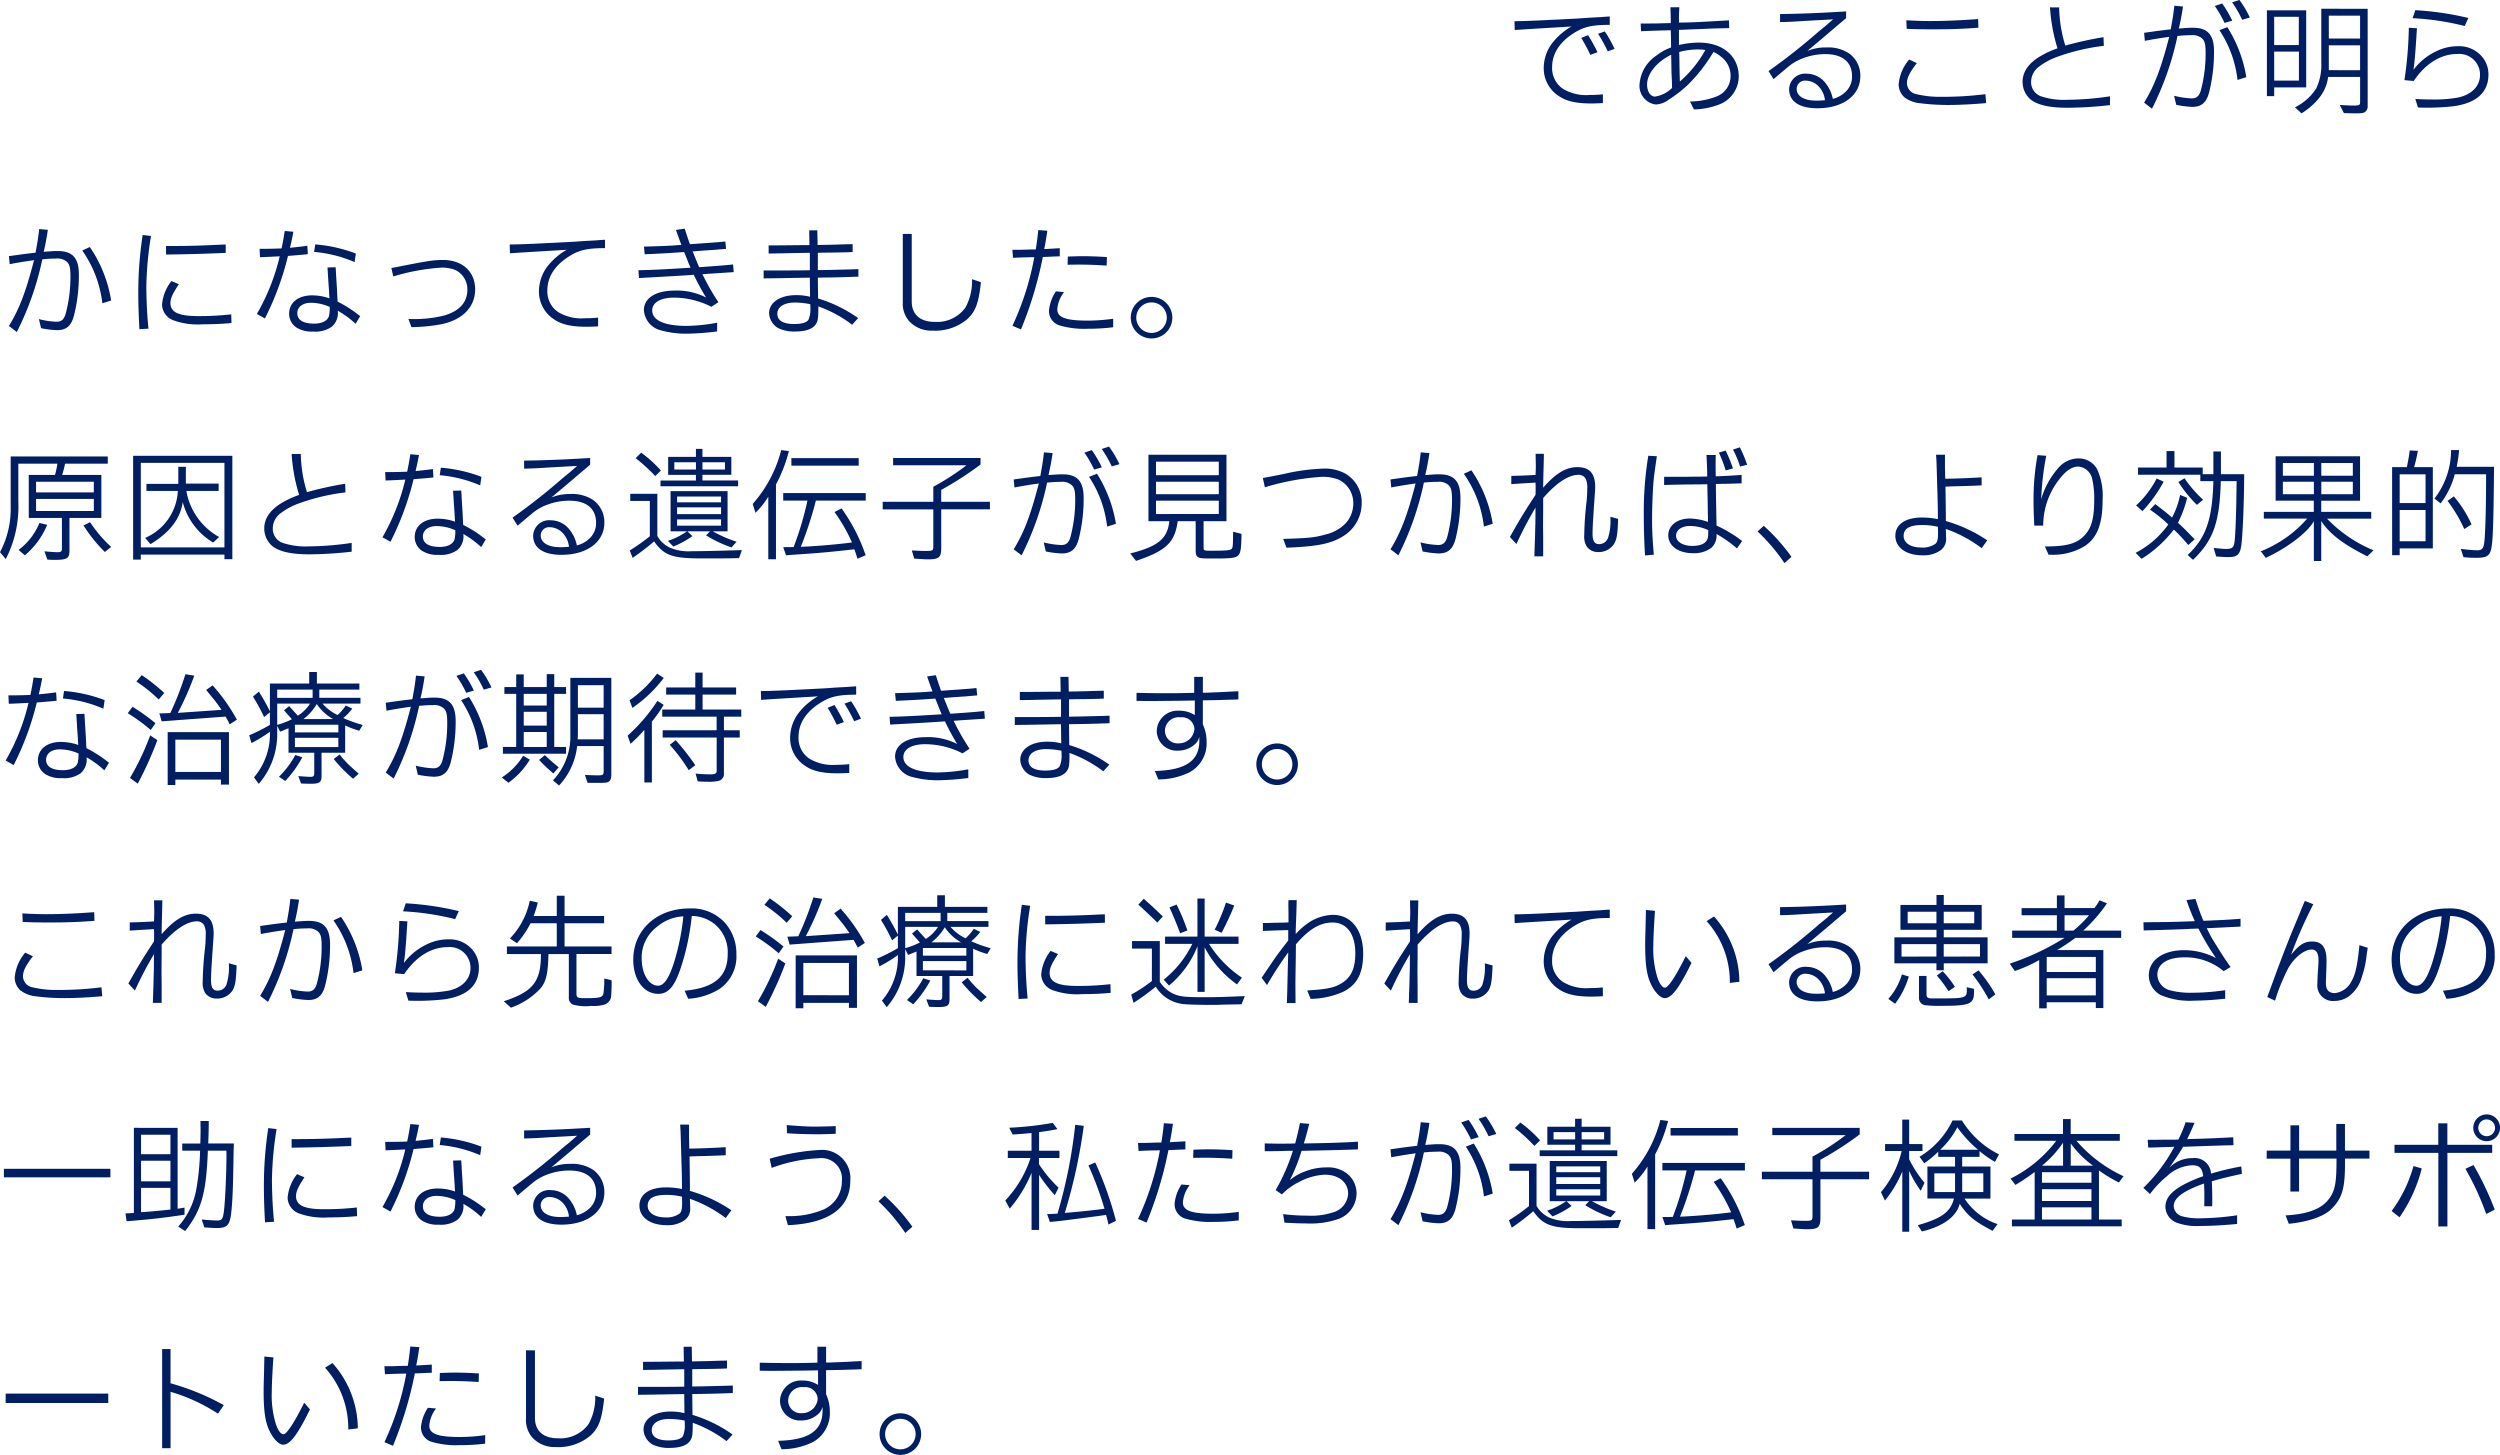 <svg xmlns="http://www.w3.org/2000/svg" width="358.29" height="208.506" viewBox="0 0 358.29 208.506">
  <path id="kv_description_txt" d="M227.448,6.208a24.807,24.807,0,0,1,1.3,2.43l1.026-.378a23.288,23.288,0,0,0-1.35-2.448Zm2.412-.594a21.885,21.885,0,0,1,1.386,2.52l.972-.36a17.41,17.41,0,0,0-1.4-2.5Zm1.674-2.484c-.594.036-1.044.072-1.242.09l-1.692.09c-.738.054-1.458.108-2.178.144l-.756.036c-1.206.072-2.214.108-3.2.162l-1.116.054c-.63.018-1.116.054-1.422.054-.81.036-1.08.036-2.052.054l.036,1.26,1.62-.108,3.258-.2,2.142-.126,1.116-.072a9.482,9.482,0,0,0-2.538,2.106,5.947,5.947,0,0,0-1.44,3.816,4.714,4.714,0,0,0,2.034,3.96c1.152.828,2.556,1.152,4.842,1.152.324,0,.846-.018,1.6-.054V14.29a17.2,17.2,0,0,1-1.854.09,6.447,6.447,0,0,1-3.87-.882,3.562,3.562,0,0,1-1.548-3.114c0-1.962,1.116-3.654,3.24-4.95,1.386-.846,2.556-1.1,5.022-1.1Zm8.784,4.446a7.205,7.205,0,0,0-2.088,1.152,5.4,5.4,0,0,0-2.43,4.14,2.679,2.679,0,0,0,2.322,2.88,3.328,3.328,0,0,0,1.872-.7,18.728,18.728,0,0,0,2.646-2.034,22.933,22.933,0,0,0,3.744-4.788,3.574,3.574,0,0,1,1.08.666,3.384,3.384,0,0,1,1.386,2.754,3.134,3.134,0,0,1-2.016,2.952,10.65,10.65,0,0,1-3.8.72l.558,1.134a10.653,10.653,0,0,0,3.708-.738,4.334,4.334,0,0,0,2.718-3.96c0-2.934-2.268-4.878-5.724-4.878a12.975,12.975,0,0,0-2.844.342V5.056L242.766,5l1.944-.072,1.656-.072c.666-.018.864-.018,2.286-.054l-.036-1.116-.9.054c-3.492.2-4.446.252-6.264.27,0-.954,0-1.314.054-2.2h-1.278c.036,1.026.036,1.188.054,2.268l-.612.018-1.458.036h-.558c-.63.018-.882.018-1.692.018l.054,1.1c1.116-.054,2.754-.108,4.266-.144.018,1.08.036,1.548.036,1.89Zm.108,4.608c.018.216.018.63.036,1.188a4.374,4.374,0,0,1-2.448,1.242c-.648,0-1.134-.738-1.134-1.728,0-1.548,1.4-3.276,3.456-4.266.036,1.926.036,1.98.036,2.322Zm1.1-1.836-.018-1.206-.018-.918a9.76,9.76,0,0,1,2.682-.36,6.425,6.425,0,0,1,1.062.072,16.66,16.66,0,0,1-3.654,4.518c-.018-.54-.036-1.152-.036-1.152ZM255.942,3.94c1.17-.036,1.4-.036,2.268-.09s1.134-.072,4.068-.234l1.26-.072c-.45.4-.774.666-.918.81l-1.188.972a88.343,88.343,0,0,1-7.146,5.634l.72,1.152c.666-.558.864-.738,2.25-1.89a7.19,7.19,0,0,1,2.106-1.152,8.864,8.864,0,0,1,3.078-.54c2.448,0,3.816,1.134,3.816,3.168a2.974,2.974,0,0,1-1.026,2.322,4.029,4.029,0,0,1-1.728.918,5.289,5.289,0,0,0-1.08-2.3,3.428,3.428,0,0,0-2.646-1.3,2.293,2.293,0,0,0-2.538,2.214c0,1.746,1.458,2.736,4.05,2.736,3.69,0,6.156-1.854,6.156-4.608A3.9,3.9,0,0,0,265.788,8.4a5.439,5.439,0,0,0-3.222-.828,6.887,6.887,0,0,0-2.718.5l.918-.774,1.44-1.206c1.44-1.224,2-1.71,3.2-2.718V2.41c-3.942.234-6.174.324-9.468.378Zm6.426,11.2c-.576.036-.882.054-1.26.054-1.728,0-2.79-.648-2.79-1.692a1.2,1.2,0,0,1,1.332-1.17,2.635,2.635,0,0,1,2.052,1.1A3.316,3.316,0,0,1,262.368,15.136ZM274.446,9.3a6.3,6.3,0,0,0-1.512,3.582,2.511,2.511,0,0,0,.81,1.818,4.318,4.318,0,0,0,2.25.864,31.355,31.355,0,0,0,4.14.252c1.566,0,3.546-.108,5.346-.27l-.108-1.278a48.256,48.256,0,0,1-6.246.378,14.578,14.578,0,0,1-3.8-.414,1.652,1.652,0,0,1-1.206-1.476c0-.828.378-1.584,1.422-2.934Zm9.882-5.8c-2.592.2-4.9.288-6.966.288-.99,0-1.908-.036-3.33-.108l.054,1.224c1.242.054,2.142.072,3.78.072,2.484,0,4.122-.054,6.5-.234Zm10.3-1.674A24.889,24.889,0,0,0,295.7,7.7a13.436,13.436,0,0,0-2.376,1.08c-1.728.99-2.628,2.268-2.628,3.708a3.336,3.336,0,0,0,1.188,2.574c1.026.774,2.718,1.152,5.22,1.152a55.086,55.086,0,0,0,6.12-.378v-1.26a43.314,43.314,0,0,1-6.174.5,10.334,10.334,0,0,1-3.708-.5,2.135,2.135,0,0,1-1.422-2.088A2.7,2.7,0,0,1,292.95,10.4a9.914,9.914,0,0,1,2.592-1.44,29.983,29.983,0,0,1,6.8-1.62L302.292,6.1a50.644,50.644,0,0,0-5.472,1.206,19.565,19.565,0,0,1-.882-5.472Zm26.118,1.908a17.068,17.068,0,0,0-1.44-2.466l-1.062.36a16.4,16.4,0,0,1,1.4,2.43Zm-.018-2.628a16.458,16.458,0,0,1,1.44,2.5l1.1-.324a15.419,15.419,0,0,0-1.494-2.52Zm-8.28.486c-.162,1.35-.2,1.62-.522,3.384-1.4.162-1.566.18-3.816.5l.108,1.152c.666-.144,2.394-.432,3.492-.576-1.188,4.59-2.124,7.02-3.6,9.432l1.134.864a42.39,42.39,0,0,0,3.654-10.422,18.471,18.471,0,0,1,1.962-.108,2.045,2.045,0,0,1,1.566.468c.378.36.5.846.5,1.98a20.436,20.436,0,0,1-.7,5.526c-.234.756-.612,1.08-1.278,1.08a11.853,11.853,0,0,1-2.538-.378l.306,1.3A13.965,13.965,0,0,0,315,16.09c1.3,0,2.016-.576,2.412-2.016a23.729,23.729,0,0,0,.72-5.94c0-2.376-.9-3.384-3.024-3.384-.594,0-.756.018-2.016.108.234-.99.45-2.124.594-3.15Zm6.462,3.51a16.185,16.185,0,0,1,2.592,7.128l1.26-.4A19.263,19.263,0,0,0,320.04,4.66Zm6.8,9.45h1.044V13.3h4.59V2.248H325.71Zm1.044-2.232V8.17H330.3v4.158Zm0-5.094V3.184h3.528v4.05Zm6.75-5.2v7.65a7.858,7.858,0,0,1-.72,3.762,7.59,7.59,0,0,1-3.06,2.718l.954.864c2.3-1.476,3.6-3.258,3.8-5.22h4.59v3.6c0,.432-.126.5-.972.5-.36,0-1.224-.036-1.944-.09l.594,1.17c1.152.036,1.35.036,1.62.036.9,0,1.17-.036,1.386-.18a.976.976,0,0,0,.4-.828V2.032Zm1.08,8.8V7.27h4.482v3.564Zm0-4.536V3.022h4.482V6.3ZM346.05,4.75a56.142,56.142,0,0,1-.63,7.506l1.332.126c1.692-2.52,3.888-3.87,6.228-3.87a2.975,2.975,0,0,1,3.276,2.988c0,1.62-1.206,2.844-3.186,3.258a19.554,19.554,0,0,1-3.8.27c-.756,0-1.224-.018-2.286-.072l.378,1.224A34.283,34.283,0,0,0,352.44,16c3.312-.45,5.022-2,5.022-4.536a3.871,3.871,0,0,0-1.314-2.97,4.284,4.284,0,0,0-3.06-1.1,7.01,7.01,0,0,0-3.132.738,8.786,8.786,0,0,0-3.24,2.646c.18-1.3.252-2.088.5-5.958Zm.54-1.368A38.055,38.055,0,0,1,354.06,4.5l.522-1.152a43.148,43.148,0,0,0-7.6-1.116ZM6.444,33.6c-.162,1.35-.2,1.62-.522,3.384-1.4.162-1.566.18-3.816.5l.108,1.152c.666-.144,2.394-.432,3.492-.576-1.188,4.59-2.124,7.02-3.6,9.432l1.134.864A42.39,42.39,0,0,0,6.894,37.938a18.471,18.471,0,0,1,1.962-.108,2.045,2.045,0,0,1,1.566.468c.378.36.5.846.5,1.98a20.436,20.436,0,0,1-.7,5.526c-.234.756-.612,1.08-1.278,1.08a11.853,11.853,0,0,1-2.538-.378l.306,1.3A13.964,13.964,0,0,0,9,48.09c1.3,0,2.016-.576,2.412-2.016a23.729,23.729,0,0,0,.72-5.94c0-2.376-.9-3.384-3.024-3.384-.594,0-.756.018-2.016.108.234-.99.45-2.124.594-3.15Zm6.174,3.078a16.425,16.425,0,0,1,2.88,7.56l1.26-.4a18.89,18.89,0,0,0-3.06-7.668Zm8.658-2.232a54.563,54.563,0,0,0-.63,8.334c0,1.566.054,3.186.162,5.166l1.3-.072c-.18-1.656-.288-3.87-.306-5.868v-.2a49.333,49.333,0,0,1,.666-7.218ZM25.4,41.052a6.226,6.226,0,0,0-1.35,3.4,2.475,2.475,0,0,0,1.566,2.2,10.251,10.251,0,0,0,4.32.594c1.584,0,2.664-.054,4.068-.18l-.036-1.242a41.886,41.886,0,0,1-4.68.252c-2.844,0-4.032-.54-4.032-1.872,0-.666.288-1.314,1.206-2.7Zm-.774-3.8c3.852-.054,4.842-.09,8.55-.234V35.814c-.828.018-.936.036-1.368.054-1.062.054-1.782.072-2.2.09-1.782.054-2.7.072-4.986.072Zm21.222-.378a18.784,18.784,0,0,1,5.8,1.458l.18-1.224A20.954,20.954,0,0,0,46.008,35.8Zm-7.758.756c.576-.018.738-.018,2.826-.126a30.346,30.346,0,0,1-3.276,8.262l1.152.648A41.229,41.229,0,0,0,42.1,37.452c1.476-.126,1.818-.144,2.844-.252l-.072-1.206c-.9.126-1.242.162-2.484.288.234-1.008.324-1.4.486-2.3l-1.242-.108c-.09.63-.216,1.386-.45,2.5-1.062.036-1.548.054-2.9.054h-.252Zm10.836,1.44-1.17.036.018.162.018.306.09,1.458.108,1.53c0,.126.018.468.054.972a7.6,7.6,0,0,0-2.484-.432c-2,0-3.294,1.044-3.294,2.628a2.343,2.343,0,0,0,1.08,2,4.088,4.088,0,0,0,2.358.558,4.077,4.077,0,0,0,2.664-.684,2.567,2.567,0,0,0,.864-2.3,13.145,13.145,0,0,1,2.556,1.872l.666-1.1-.2-.144A17.159,17.159,0,0,0,49.212,44c-.036-.576-.054-1.152-.072-1.332,0-.288-.054-1.044-.126-2.142l-.054-1.008Zm-.846,5.688a5.3,5.3,0,0,1-.108,1.314c-.216.684-.99,1.08-2.124,1.08-1.566,0-2.412-.522-2.412-1.494,0-.9.792-1.494,1.962-1.494A6.733,6.733,0,0,1,48.078,44.76Zm11.718,2.9a25.1,25.1,0,0,0,4.248-.414c3.06-.612,4.878-2.466,4.878-5s-1.818-4.212-4.59-4.212c-1.368,0-2,.09-6.552.99l-.576.108-.288.054.27,1.206a30.727,30.727,0,0,1,6.84-1.26,5.253,5.253,0,0,1,2.07.342,3.071,3.071,0,0,1,1.71,2.826c0,1.818-1.152,3.078-3.384,3.708a17.916,17.916,0,0,1-4.752.486h-.306ZM87.534,35.13c-.594.036-1.044.072-1.242.09l-1.692.09c-.738.054-1.458.108-2.178.144l-.756.036c-1.206.072-2.214.108-3.2.162l-1.116.054c-.63.018-1.116.054-1.422.054-.81.036-1.08.036-2.052.054l.036,1.26,1.62-.108,3.258-.2,2.142-.126,1.116-.072a9.482,9.482,0,0,0-2.538,2.106,5.947,5.947,0,0,0-1.44,3.816,4.714,4.714,0,0,0,2.034,3.96c1.152.828,2.556,1.152,4.842,1.152.324,0,.846-.018,1.6-.054V46.29a17.2,17.2,0,0,1-1.854.09,6.447,6.447,0,0,1-3.87-.882,3.562,3.562,0,0,1-1.548-3.114c0-1.962,1.116-3.654,3.24-4.95,1.386-.846,2.556-1.1,5.022-1.1Zm11.34,1.764.342.828c.216.576.36.918.414,1.044.072.162.108.234.162.378l-.342.018c-2.286.144-4.23.252-5.832.306l-1.3.036.09,1.116.936-.054,1.98-.108,2.178-.126c1.224-.072,1.89-.108,1.98-.126.126,0,.378-.018.774-.054a33.086,33.086,0,0,0,1.764,3.258,9.1,9.1,0,0,0-4.536-.99c-2.682,0-4.374,1.08-4.374,2.79a3.2,3.2,0,0,0,2.538,2.934,13.881,13.881,0,0,0,3.8.45,38.575,38.575,0,0,0,4.158-.324V47.028a26.386,26.386,0,0,1-4.374.45c-3.168,0-4.932-.792-4.932-2.214,0-1.134,1.188-1.836,3.132-1.836a11.785,11.785,0,0,1,5.346,1.314l1.008-.666a33.722,33.722,0,0,1-2.286-4l1.188-.09,1.17-.072,1.332-.09.792-.054-.09-1.1c-.954.108-2.232.216-4.392.36l-.468.036c-.072-.162-.144-.324-.252-.576l-.666-1.638L100.1,36.8l.36-.018.36-.036q1.836-.135,2.376-.162c.558-.054,1.134-.108,1.692-.144l-.108-1.062c-1.008.108-1.1.108-2.538.216-.594.036-.774.054-2.052.144l-.486.036c-.324-.936-.558-1.6-.738-2.232l-1.26.18c.414,1.188.558,1.584.774,2.142l-.45.036c-.954.09-2.394.144-4.914.216l.108,1.1c2.322-.108,3.168-.144,5.13-.288Zm11.394,3.78c.72-.018,1.386-.018,1.4-.018l2.052-.036,1.944-.036,1.224-.018.036,2.736a8.226,8.226,0,0,0-2-.234c-2.286,0-3.87,1.044-3.87,2.592a2.605,2.605,0,0,0,1.278,2.124,5.241,5.241,0,0,0,2.43.5c1.458,0,2.448-.324,2.916-.954.378-.5.432-.864.432-2.646a17.923,17.923,0,0,1,4.842,2.628l.864-.954a19.985,19.985,0,0,0-5.742-2.808l-.036-2.988c2.7-.036,3.456-.054,5.814-.144v-1.08l-.9.036c-3.582.09-3.6.09-4.914.108V37l.846-.018,1.566-.018,1.746-.036.828-.036V35.76c-.45.018-.738.018-.882.018l-1.638.054-1.584.036c-.09,0-.432,0-.918.018l-.036-2.106H116.8l.036,2.124h-1.026l-1.782.018-1.926.018h-1.116v1.17l1.134-.018c.27,0,.99-.018,1.746-.036l1.908-.036L116.892,37v2.5l-1.188.018-2.412.018h-3.024Zm6.7,4.194a3.971,3.971,0,0,1-.252,1.692c-.252.432-.936.648-2.088.648-1.566,0-2.394-.5-2.394-1.458,0-1.008.972-1.62,2.556-1.62a11.923,11.923,0,0,1,2.16.234s0,.072.018.252ZM130.212,34.3v9.81a3.81,3.81,0,0,0,.936,2.718,4.378,4.378,0,0,0,3.348,1.332,7.128,7.128,0,0,0,4.9-1.6c1.242-1.116,1.692-2.322,2.016-5.346l-1.278-.432a7.85,7.85,0,0,1-.954,4.086,5.011,5.011,0,0,1-4.392,2.034c-2.106,0-3.294-1.062-3.294-2.934V34.3ZM146,37.722c1.224-.054,1.6-.072,3.06-.09a40.262,40.262,0,0,1-3.132,9.828l1.224.522A55.367,55.367,0,0,0,150.282,37.6l.648-.018,1.116-.054.666-.018v-1.17c-.594.036-.792.054-1.548.09-.108.018-.378.018-.684.036.18-.882.216-1.08.45-2.628l-1.3-.09c-.09.954-.234,2-.36,2.772h-.558c-1.71.054-1.8.054-2.07.054h-.72Zm6.156,4.806a5.9,5.9,0,0,0-.99,2.754,2.15,2.15,0,0,0,1.44,2.106,12.621,12.621,0,0,0,4.14.5,28.6,28.6,0,0,0,3.618-.216V46.452a26.249,26.249,0,0,1-3.636.27c-3.15,0-4.374-.45-4.374-1.62a4.561,4.561,0,0,1,.972-2.466Zm1.674-3.816c1.314-.018,1.4-.018,1.8-.018,1.044,0,2.556.054,3.8.144l.036-1.224c-1.35-.09-2.556-.126-3.456-.126-.522,0-1.188.018-2.142.054Zm12.006,5.4a2.187,2.187,0,1,1-2.16,2.178A2.193,2.193,0,0,1,165.834,44.112Zm.072-.792a2.979,2.979,0,1,0,2.934,2.97A2.981,2.981,0,0,0,165.906,43.32ZM2.358,66.194v7.182A13.235,13.235,0,0,1,.828,79.91l.828.99a16.482,16.482,0,0,0,1.8-8.226V67.22h5.6a14.507,14.507,0,0,1-.342,1.62H4.95V75H9.7V79.37c0,.414-.126.54-.594.54-.45,0-.9-.036-1.908-.126l.414,1.188c.558.036.81.036,1.17.036,1.62,0,2-.234,2-1.242V75h4.572V68.84H9.738a14.347,14.347,0,0,0,.414-1.62h6.12V66.194Zm3.636,7.812V72.278h8.28v1.728Zm0-2.664v-1.53h8.28v1.53Zm.486,4.374a9.1,9.1,0,0,1-2.988,3.87l.9.774a11.473,11.473,0,0,0,3.2-4.374Zm6.318.36a20.6,20.6,0,0,0,3.06,3.8l.9-.72a19.456,19.456,0,0,1-3.024-3.546Zm9.594,2.682c2.754-1.656,4.284-3.636,4.626-6.03a9.571,9.571,0,0,0,4.356,5.8l.864-.792a9.338,9.338,0,0,1-4.7-6.606h4.626V70.082h-4.7V67.67h-1.08v2.448H21.816v1.008h4.5a7.741,7.741,0,0,1-4.68,6.732Zm-2.484,2.214h1.1v-.72H32.994v.666h1.134V66.1H19.908Zm1.1-1.746V67.112H32.994V79.226ZM42.624,65.834A24.889,24.889,0,0,0,43.7,71.7a13.437,13.437,0,0,0-2.376,1.08C39.6,73.772,38.7,75.05,38.7,76.49a3.336,3.336,0,0,0,1.188,2.574c1.026.774,2.718,1.152,5.22,1.152a55.086,55.086,0,0,0,6.12-.378v-1.26a43.314,43.314,0,0,1-6.174.5,10.334,10.334,0,0,1-3.708-.5,2.135,2.135,0,0,1-1.422-2.088A2.7,2.7,0,0,1,40.95,74.4a9.914,9.914,0,0,1,2.592-1.44,29.983,29.983,0,0,1,6.8-1.62L50.292,70.1a50.645,50.645,0,0,0-5.472,1.206,19.565,19.565,0,0,1-.882-5.472Zm21.222,3.042a18.784,18.784,0,0,1,5.8,1.458l.18-1.224A20.954,20.954,0,0,0,64.008,67.8Zm-7.758.756c.576-.018.738-.018,2.826-.126a30.346,30.346,0,0,1-3.276,8.262l1.152.648A41.229,41.229,0,0,0,60.1,69.452c1.476-.126,1.818-.144,2.844-.252l-.072-1.206c-.9.126-1.242.162-2.484.288.234-1.008.324-1.4.486-2.3l-1.242-.108c-.09.63-.216,1.386-.45,2.5-1.062.036-1.548.054-2.9.054h-.252Zm10.836,1.44-1.17.036.018.162.018.306.09,1.458.108,1.53c0,.126.018.468.054.972a7.6,7.6,0,0,0-2.484-.432c-2,0-3.294,1.044-3.294,2.628a2.343,2.343,0,0,0,1.08,2,4.088,4.088,0,0,0,2.358.558,4.077,4.077,0,0,0,2.664-.684,2.567,2.567,0,0,0,.864-2.3,13.145,13.145,0,0,1,2.556,1.872l.666-1.1-.2-.144A17.159,17.159,0,0,0,67.212,76c-.036-.576-.054-1.152-.072-1.332,0-.288-.054-1.044-.126-2.142l-.054-1.008Zm-.846,5.688a5.3,5.3,0,0,1-.108,1.314c-.216.684-.99,1.08-2.124,1.08-1.566,0-2.412-.522-2.412-1.494,0-.9.792-1.494,1.962-1.494A6.733,6.733,0,0,1,66.078,76.76Zm9.864-8.82c1.17-.036,1.4-.036,2.268-.09s1.134-.072,4.068-.234l1.26-.072c-.45.4-.774.666-.918.81l-1.188.972a88.345,88.345,0,0,1-7.146,5.634l.72,1.152c.666-.558.864-.738,2.25-1.89a7.19,7.19,0,0,1,2.106-1.152,8.864,8.864,0,0,1,3.078-.54c2.448,0,3.816,1.134,3.816,3.168A2.974,2.974,0,0,1,85.23,78.02a4.029,4.029,0,0,1-1.728.918,5.288,5.288,0,0,0-1.08-2.3,3.428,3.428,0,0,0-2.646-1.3,2.293,2.293,0,0,0-2.538,2.214c0,1.746,1.458,2.736,4.05,2.736,3.69,0,6.156-1.854,6.156-4.608A3.9,3.9,0,0,0,85.788,72.4a5.439,5.439,0,0,0-3.222-.828,6.887,6.887,0,0,0-2.718.5l.918-.774,1.44-1.206c1.44-1.224,2-1.71,3.2-2.718V66.41c-3.942.234-6.174.324-9.468.378Zm6.426,11.2c-.576.036-.882.054-1.26.054-1.728,0-2.79-.648-2.79-1.692a1.2,1.2,0,0,1,1.332-1.17,2.635,2.635,0,0,1,2.052,1.1A3.316,3.316,0,0,1,82.368,79.136Zm9.126,1.584a37.429,37.429,0,0,0,3.078-2.358c1.476,2.088,2.718,2.484,7.434,2.43h2.214c.414,0,.954,0,2.52-.036l.414-1.152c-3.474.108-5.724.162-7.2.162a6.836,6.836,0,0,1-3.1-.5,4.136,4.136,0,0,1-1.818-1.674V71.54H91.152v1.026H93.96v5.058a26.575,26.575,0,0,1-2.88,2.034Zm.432-14.292A24.415,24.415,0,0,1,94.734,69l.81-.792a17.36,17.36,0,0,0-2.826-2.556ZM95.49,70.46h11.124v-.828H101.5v-.81h4.14V66.248H101.5V65.1h-.936v1.152H96.588v2.574h3.978v.81H95.49Zm1.98-2.394V67.022h3.1v1.044Zm4.032,0V67.022h3.222v1.044ZM97.326,79.1a13.2,13.2,0,0,0,2.736-1.494l-.72-.684h3.24l-.558.576a17.58,17.58,0,0,0,3.636,1.728l.738-.81a19.663,19.663,0,0,1-3.42-1.494H105.1v-5.76H96.93v5.76h2.358a10.811,10.811,0,0,1-2.736,1.368Zm.54-2.988v-.9h6.3v.9Zm0-1.656v-.972h6.3v.972Zm0-1.692v-.828h6.3v.828Zm14.922-7.488A18.607,18.607,0,0,1,108.7,73l.4,1.26a11.613,11.613,0,0,0,1.836-2.3v8.964h1.1V70.208a21.293,21.293,0,0,0,1.854-4.788Zm.288,7.236h3.474a46.024,46.024,0,0,1-1.98,6.66c-.7.018-.81.018-1.494.018l.4,1.17.828-.072c3.834-.252,5.112-.36,8.964-.792.234.63.252.72.45,1.35l1.17-.5a25.388,25.388,0,0,0-3.456-6.714l-1.008.522a23.327,23.327,0,0,1,2.5,4.356c-1.566.234-5.238.558-7.326.63a53.751,53.751,0,0,0,2.16-6.624H124.9v-1.08H113.076Zm1.17-5h9.648v-1.08h-9.648Zm13.086,6.264h7.254V78.92c0,.81-.018.81-1.224.81-.468,0-.738-.018-1.854-.072l.342,1.17c1.008.072,1.53.108,2,.108,1.548,0,1.872-.288,1.872-1.638V73.772H142.7v-1.08H135.72v-1.71a47.429,47.429,0,0,0,5.634-3.636V66.41H128.826v1.044h10.512a34.929,34.929,0,0,1-4.752,3.078v2.16h-7.254Zm31.41-6.03a17.065,17.065,0,0,0-1.44-2.466l-1.062.36a16.4,16.4,0,0,1,1.4,2.43Zm-.018-2.628a16.455,16.455,0,0,1,1.44,2.5l1.1-.324a15.419,15.419,0,0,0-1.494-2.52Zm-8.28.486c-.162,1.35-.2,1.62-.522,3.384-1.4.162-1.566.18-3.816.5l.108,1.152c.666-.144,2.394-.432,3.492-.576-1.188,4.59-2.124,7.02-3.6,9.432l1.134.864a42.39,42.39,0,0,0,3.654-10.422,18.471,18.471,0,0,1,1.962-.108,2.045,2.045,0,0,1,1.566.468c.378.36.5.846.5,1.98a20.436,20.436,0,0,1-.7,5.526c-.234.756-.612,1.08-1.278,1.08a11.853,11.853,0,0,1-2.538-.378l.306,1.3A13.965,13.965,0,0,0,153,80.09c1.3,0,2.016-.576,2.412-2.016a23.729,23.729,0,0,0,.72-5.94c0-2.376-.9-3.384-3.024-3.384-.594,0-.756.018-2.016.108.234-.99.45-2.124.594-3.15Zm6.462,3.51a16.185,16.185,0,0,1,2.592,7.128l1.26-.4a19.263,19.263,0,0,0-2.718-7.182Zm8.514,6.354h2.988c-.252,2.5-1.62,3.618-5.6,4.626l.828,1.062c4.3-1.44,5.562-2.628,5.976-5.688h2.574v4.23c0,.468.09.738.288.882.306.216.468.234,2.538.234,2.3,0,2.934-.09,3.276-.45s.432-.918.468-3.078l-1.206-.306c-.018,2.16-.036,2.3-.252,2.484-.18.18-.864.234-2.718.234-1.26,0-1.26,0-1.26-.5V75.464H176.6V65.942H165.42Zm1.08-1.026V72.53h9v1.908Zm0-2.844V69.812h9v1.782Zm0-2.718V66.932h9v1.944Zm18.7,10.386c4.5-.18,6.426-.576,8.19-1.692a5.541,5.541,0,0,0,2.592-4.68,4.733,4.733,0,0,0-2.484-4.32,6.119,6.119,0,0,0-2.916-.648,29.438,29.438,0,0,0-5.688.756c-.45.09-1.4.288-2.106.414l-.972.18.288,1.332a36.027,36.027,0,0,1,8.082-1.494,6.261,6.261,0,0,1,2.52.414,3.707,3.707,0,0,1,2.07,3.42,4.241,4.241,0,0,1-1.044,2.772,5.912,5.912,0,0,1-3.024,1.674c-1.44.414-2.358.5-5.976.612ZM204.444,65.6c-.162,1.35-.2,1.62-.522,3.384-1.4.162-1.566.18-3.816.5l.108,1.152c.666-.144,2.394-.432,3.492-.576-1.188,4.59-2.124,7.02-3.6,9.432l1.134.864a42.39,42.39,0,0,0,3.654-10.422,18.471,18.471,0,0,1,1.962-.108,2.045,2.045,0,0,1,1.566.468c.378.36.5.846.5,1.98a20.436,20.436,0,0,1-.7,5.526c-.234.756-.612,1.08-1.278,1.08a11.853,11.853,0,0,1-2.538-.378l.306,1.3A13.965,13.965,0,0,0,207,80.09c1.3,0,2.016-.576,2.412-2.016a23.729,23.729,0,0,0,.72-5.94c0-2.376-.9-3.384-3.024-3.384-.594,0-.756.018-2.016.108.234-.99.45-2.124.594-3.15Zm6.174,3.078a16.425,16.425,0,0,1,2.88,7.56l1.26-.4a18.89,18.89,0,0,0-3.06-7.668Zm6.8,1.476,1.08-.072,1.458-.09.936-.054c.018.4.018.684.018.882s0,.5-.018.882c-1.548,2.34-2.286,3.564-3.672,6.03l.936,1.008a54.852,54.852,0,0,1,2.736-5.22c-.018,2.124-.018,2.376-.036,2.718l-.036,1.53-.054,1.512c0,.2-.018.594-.036,1.224h1.26V77.876l-.018-1.782.018-2.484V72.152c1.89-2.178,3.636-3.33,5.058-3.33a1.137,1.137,0,0,1,1.026.558,2.784,2.784,0,0,1,.234,1.35c0,.522-.036,1.332-.09,1.836a46.83,46.83,0,0,0-.342,4.878,2.843,2.843,0,0,0,.324,1.6,1.939,1.939,0,0,0,1.674.846,2.617,2.617,0,0,0,2.232-1.1c.432-.684.54-1.35.63-3.654l-1.116-.306a8.324,8.324,0,0,1-.342,3.06,1.349,1.349,0,0,1-1.242.864c-.7,0-.972-.432-.972-1.566,0-.63.072-1.908.216-4.014.162-2.322.162-2.322.162-2.628,0-1.926-.81-2.826-2.556-2.826-1.638,0-3.114.9-4.9,2.952.018-1.062.018-1.278.054-2.538l.036-1.458.018-.864H220.9c.018.36.018.684.018.864.018.486.018.738.018.972,0,.18-.018.612-.036,1.188-1.278.072-1.674.09-3.474.144Zm29.754-4.518a19.105,19.105,0,0,1,.972,2.556l1.044-.288a21.617,21.617,0,0,0-1.044-2.556Zm2.016-.432a14.5,14.5,0,0,1,1.026,2.43l1.008-.252a18.635,18.635,0,0,0-1.044-2.5Zm-12.132.882a49.645,49.645,0,0,0-.648,8.442c0,2,.072,4.176.18,5.85l1.26-.108c-.18-2.07-.252-3.348-.252-5.094,0-1.71.108-4.338.216-5.508.09-.9.162-1.386.468-3.51Zm2.268,4.194,1.134-.036,1.89-.036,2.178-.018.99-.018.018,1.134.036,1.62.018,1.566c.018.144.018.5.018,1.08a8.042,8.042,0,0,0-2.646-.486c-1.746,0-3.042,1.008-3.042,2.394,0,1.53,1.44,2.574,3.546,2.574a4.133,4.133,0,0,0,2.61-.756,2.37,2.37,0,0,0,.756-2,17.949,17.949,0,0,1,2.934,2.07l.738-1.062a18.971,18.971,0,0,0-3.672-2.214c0-.5,0-.864-.018-.972l-.018-1.368c-.018-.936-.036-1.512-.054-3.618l.684-.018,1.278-.018,1.044-.036.684-.018V68.84c-1.6.108-2.628.162-3.708.2-.018-.738-.018-1.26-.018-1.656,0-.342,0-.72.018-1.4h-1.332c.018.306.036.5.036.612l.036.846c.036,1.1.036,1.1.036,1.224v.4l-1.026.018c-.252,0-.918,0-1.836.018h-3.312Zm6.318,6.66c0,.27,0,.378-.018.648-.054.918-.846,1.422-2.25,1.422-1.368,0-2.34-.612-2.34-1.458,0-.828.828-1.4,2-1.4a6.38,6.38,0,0,1,2.61.594Zm7.074,0a26.159,26.159,0,0,1,3.852,4.536l1.008-.9A27.283,27.283,0,0,0,253.6,76.13Zm25.578-11c.072.972.072,1.188.108,2.43l.054,1.872c.09,2.952.09,2.97.108,4.932a11.5,11.5,0,0,0-2.268-.234c-2.394,0-3.834.99-3.834,2.61,0,1.692,1.548,2.808,3.888,2.808a4.145,4.145,0,0,0,2.592-.72,2,2,0,0,0,.792-1.818c0-.162-.018-.558-.036-1.242a18.744,18.744,0,0,1,5.13,2.754l.81-1.116a20.82,20.82,0,0,0-5.94-2.772v-.864l-.018-1.53-.018-1.458-.018-1.08.864-.036c1.422-.036,2.268-.054,2.556-.072.792-.018.936-.036,1.764-.072V69.182c-1.782.108-4.14.2-5.22.2-.018-.864-.018-1.044-.036-1.584V65.942Zm.27,10.332s.018.72.018.846c0,.954-.09,1.368-.4,1.6a3.148,3.148,0,0,1-2.016.522c-1.512,0-2.52-.666-2.52-1.656,0-1.062.864-1.566,2.628-1.566A9.549,9.549,0,0,1,278.568,76.274ZM292.842,66a34.818,34.818,0,0,0-.576,6.372c0,1.008.018,1.854.108,3.726h1.278a10.75,10.75,0,0,1,2.268-6.588c.954-1.26,1.854-1.872,2.754-1.872a2.228,2.228,0,0,1,2.016,1.854,12.4,12.4,0,0,1,.27,2.97c0,2.5-.36,3.852-1.26,4.9-1.134,1.3-2.574,1.728-5.814,1.728l.54,1.188h.432a8.719,8.719,0,0,0,4.77-1.26c1.782-1.188,2.538-3.186,2.538-6.642a9.212,9.212,0,0,0-.774-4.338,2.993,2.993,0,0,0-2.682-1.566,3.8,3.8,0,0,0-2.952,1.44,11.5,11.5,0,0,0-2.394,4.41,40.135,40.135,0,0,1,.72-6.228Zm16.11,7.812a19.9,19.9,0,0,1,2.628,2.124A13.141,13.141,0,0,1,306.9,80l.846.864a17.539,17.539,0,0,0,4.626-4.194,22.662,22.662,0,0,1,2.07,2.214l.918-.828-.324-.324c-1.206-1.242-1.368-1.4-2.07-2.034a16.494,16.494,0,0,0,1.314-3.582l-1.008-.414a11.774,11.774,0,0,1-1.152,3.24c-1.152-.972-1.278-1.062-2.412-1.926Zm.954-4.464a13.517,13.517,0,0,1-2.934,3.852l.9.828a19.579,19.579,0,0,0,3.042-4.23Zm-2.664-.54h8.928v.918h1.872c-.162,5.562-1.062,8.118-3.69,10.584l.774.7c2.934-2.844,3.816-5.382,3.978-11.286h2.268l-.054,3.456c-.054,2.34-.144,4.5-.252,5.274-.108.81-.342.99-1.26.99-.288,0-.63-.036-1.728-.144l.36,1.224c.756.054,1.242.09,1.746.09,1.332,0,1.71-.378,1.89-1.926.2-1.728.378-6.624.378-9.954h-3.33V65.474h-1.08v3.258h-1.53v-.954h-4.05V65.42h-1.134v2.358h-4.086Zm5.778,1.044a18.759,18.759,0,0,0,2.664,3.276l.882-.738a17.652,17.652,0,0,1-2.664-3.078ZM325.548,80.72c3.114-1.44,5.994-3.636,6.894-5.256V81.17H333.5V75.446c1.17,1.818,3.168,3.348,6.606,5.058l.882-.864a19.726,19.726,0,0,1-6.66-4.536h6.336v-.972H333.5v-1.6h5.562V66.158h-12.1V72.53h5.472v1.6h-7.164V75.1h6.21a17.206,17.206,0,0,1-6.642,4.68ZM328,71.594V69.812h4.446v1.782Zm0-2.646V67.13h4.446v1.818Zm5.508,2.646V69.812h4.518v1.782Zm0-2.646V67.13h4.518v1.818Zm10.152,11.394h1.08V79.37h4.752V67.724h-2.682a23.733,23.733,0,0,0,.54-2.34l-1.17-.054c-.108.864-.144.99-.4,2.394h-2.124Zm1.08-2V73.862h3.708v4.482Zm0-5.472V68.75h3.708v4.122Zm7.362-7.6a11.275,11.275,0,0,1-2.376,6.948l.882.7a12.14,12.14,0,0,0,2.034-4.176h4.482c0,3.474-.054,6.552-.162,8.5-.108,2.124-.252,2.394-1.17,2.394a22.2,22.2,0,0,1-2.286-.2l.378,1.188a17.9,17.9,0,0,0,1.818.09c1.746,0,2.106-.324,2.286-2.16.144-1.3.216-4.248.27-10.206V67.67h-5.346a19.943,19.943,0,0,0,.342-2.394Zm-.5,7.29a20.746,20.746,0,0,1,2.394,4.032l1.044-.666a16.443,16.443,0,0,0-2.538-4.014ZM9.846,100.876a18.784,18.784,0,0,1,5.8,1.458l.18-1.224A20.954,20.954,0,0,0,10.008,99.8Zm-7.758.756c.576-.018.738-.018,2.826-.126a30.346,30.346,0,0,1-3.276,8.262l1.152.648A41.229,41.229,0,0,0,6.1,101.452c1.476-.126,1.818-.144,2.844-.252l-.072-1.206c-.9.126-1.242.162-2.484.288.234-1.008.324-1.4.486-2.3L5.634,97.87c-.09.63-.216,1.386-.45,2.5-1.062.036-1.548.054-2.9.054H2.034Zm10.836,1.44-1.17.036.018.162.018.306.09,1.458.108,1.53c0,.126.018.468.054.972a7.6,7.6,0,0,0-2.484-.432c-2,0-3.294,1.044-3.294,2.628a2.343,2.343,0,0,0,1.08,2,4.088,4.088,0,0,0,2.358.558,4.077,4.077,0,0,0,2.664-.684,2.567,2.567,0,0,0,.864-2.3,13.145,13.145,0,0,1,2.556,1.872l.666-1.1-.2-.144A17.159,17.159,0,0,0,13.212,108c-.036-.576-.054-1.152-.072-1.332,0-.288-.054-1.044-.126-2.142l-.054-1.008Zm-.846,5.688a5.3,5.3,0,0,1-.108,1.314c-.216.684-.99,1.08-2.124,1.08-1.566,0-2.412-.522-2.412-1.494,0-.9.792-1.494,1.962-1.494A6.733,6.733,0,0,1,12.078,108.76Zm7.056-5.778a25.012,25.012,0,0,1,3.294,2.412l.684-.972a29.28,29.28,0,0,0-3.294-2.358Zm3.222,3.186a38.445,38.445,0,0,1-2.9,6.1l1.116.81a52.021,52.021,0,0,0,2.808-6.228Zm-1.98-7.722a22.592,22.592,0,0,1,3.2,2.574l.792-.936a26.564,26.564,0,0,0-3.222-2.556Zm3.294,4.572.324,1.134,9.162-.684c.306.54.342.612.594,1.116l1.026-.666A25.435,25.435,0,0,0,31.3,99l-.918.648c.108.144.216.288.324.414.432.522.684.846.864,1.044.324.432.522.7,1.008,1.4l-6.264.432A41.863,41.863,0,0,0,28.674,97.6L27.4,97.4a43.67,43.67,0,0,1-2.16,5.562Zm1.188,10.26h1.1V112.5H32.49v.72h1.152V105.7H24.858Zm1.1-1.872V106.78H32.49v4.626Zm13.554-6.75a24.134,24.134,0,0,1-2.97,1.494l.324,1.116a19.622,19.622,0,0,0,2.646-1.62,9.558,9.558,0,0,1-2.286,6.534l.684.936a10.852,10.852,0,0,0,2.646-7.218v-1.1l.414.828c.342-.126.342-.126,1.206-.486v3.51h3.69v2.862c0,.5-.09.594-.594.594-.288,0-1.242-.072-1.692-.108l.4,1.062c.882.036,1.044.036,1.4.036,1.242,0,1.53-.216,1.53-1.1v-3.348h3.384v-3.906a13.454,13.454,0,0,0,2.016.756l.5-.81-.306-.108a18.788,18.788,0,0,1-2.484-.9,8.094,8.094,0,0,0,1.3-1.35l-.936-.45a7.254,7.254,0,0,1-1.17,1.368,6.545,6.545,0,0,1-2.16-1.638h5.436v-.828h-5.9V99.6h5.742v-.864H46.242V97.078h-1.1v1.656H39.51v3.978a31.069,31.069,0,0,0-1.584-2.826l-.846.72a26.686,26.686,0,0,1,1.6,2.934l.828-.684Zm1.044-3.042h4.7a5.521,5.521,0,0,1-1.746,1.728l-1.242-1.368-.738.594,1.134,1.278a10.538,10.538,0,0,1-2.106.81Zm0-.828V99.6H45.63v1.188Zm2.538,7.056V106.51H49.32v1.332Zm0-2.106v-1.1H49.32v1.1Zm1.224-1.908a7.5,7.5,0,0,0,1.908-2.16,6.847,6.847,0,0,0,2.34,2.16Zm-1.17,5.148a12.7,12.7,0,0,1-2.34,3.114l.9.612a15.727,15.727,0,0,0,2.448-3.4Zm5.508.576a20.588,20.588,0,0,0,2.772,2.826l.81-.72c-.81-.72-.864-.774-1.422-1.278A15.021,15.021,0,0,1,49.5,108.9Zm20.088-9.81a17.066,17.066,0,0,0-1.44-2.466l-1.062.36a16.4,16.4,0,0,1,1.4,2.43Zm-.018-2.628a16.456,16.456,0,0,1,1.44,2.5l1.1-.324a15.419,15.419,0,0,0-1.494-2.52Zm-8.28.486c-.162,1.35-.2,1.62-.522,3.384-1.4.162-1.566.18-3.816.5l.108,1.152c.666-.144,2.394-.432,3.492-.576-1.188,4.59-2.124,7.02-3.6,9.432l1.134.864a42.39,42.39,0,0,0,3.654-10.422,18.471,18.471,0,0,1,1.962-.108,2.045,2.045,0,0,1,1.566.468c.378.36.5.846.5,1.98a20.437,20.437,0,0,1-.7,5.526c-.234.756-.612,1.08-1.278,1.08a11.853,11.853,0,0,1-2.538-.378l.306,1.3A13.965,13.965,0,0,0,63,112.09c1.3,0,2.016-.576,2.412-2.016a23.729,23.729,0,0,0,.72-5.94c0-2.376-.9-3.384-3.024-3.384-.594,0-.756.018-2.016.108.234-.99.45-2.124.594-3.15Zm6.462,3.51a16.185,16.185,0,0,1,2.592,7.128l1.26-.4a19.263,19.263,0,0,0-2.718-7.182Zm8.892,7.974a9.7,9.7,0,0,1-3.06,3.114l.954.756a11.217,11.217,0,0,0,3.06-3.312Zm-2.9-.288h9.054v-.972H80.262V100.21h1.692v-.972H80.262V97.384h-1.08v1.854H75.888V97.42h-1.08v1.818H73.116v.972h1.692v7.614H72.9Zm2.988-.972v-2.142h3.294v2.142Zm0-3.06v-1.98h3.294v1.98Zm0-2.88V100.21h3.294v1.674Zm2.2,7.794a21.45,21.45,0,0,0,2.052,1.944l.756-.882c-.792-.648-1.386-1.17-1.98-1.746Zm2.862,3.672a9.875,9.875,0,0,0,2.592-5.652h3.8v3.51c0,.612-.09.684-.774.684-.342,0-.414,0-1.908-.054l.378,1.116c.576.018.882.018,1.206.018,1.368,0,1.6-.018,1.854-.2.234-.162.342-.468.342-.972V97.924H82.566v8.082a9.156,9.156,0,0,1-2.484,6.606Zm2.664-6.624c.036-.522.036-.738.036-1.008v-2.592h3.69v3.6Zm.036-4.536V98.968h3.69v3.222Zm11.394-.972a24.764,24.764,0,0,1-4.266,4.986l.414,1.17a20.74,20.74,0,0,0,1.98-2v7.542h1.08v-8.73a18.388,18.388,0,0,0,1.692-2.394ZM95,97.312a17.138,17.138,0,0,1-3.942,3.816l.4,1.1a19.351,19.351,0,0,0,4.5-4.3Zm.738,6.174h7.794v1.944H95.8v1.044h7.74v4.788c0,.36-.234.486-.882.486-.54,0-1.458-.036-2.142-.108l.306,1.116c.612.036.9.054,1.4.054a6.426,6.426,0,0,0,1.6-.126,1.009,1.009,0,0,0,.756-1.062v-5.148h2.268V105.43H104.58v-1.944h2.484V102.46H101.52v-2.142h4.806V99.292H101.52V97.168h-1.044v2.124H96.3v1.026h4.176v2.142H95.742Zm1.08,4.032a24.436,24.436,0,0,1,2.718,3.636l.936-.72a33.364,33.364,0,0,0-2.808-3.582Zm22.626-5.31a24.809,24.809,0,0,1,1.3,2.43l1.026-.378a23.288,23.288,0,0,0-1.35-2.448Zm2.412-.594a21.883,21.883,0,0,1,1.386,2.52l.972-.36a17.411,17.411,0,0,0-1.4-2.5Zm1.674-2.484c-.594.036-1.044.072-1.242.09l-1.692.09c-.738.054-1.458.108-2.178.144l-.756.036c-1.206.072-2.214.108-3.2.162l-1.116.054c-.63.018-1.116.054-1.422.054-.81.036-1.08.036-2.052.054l.036,1.26,1.62-.108,3.258-.2,2.142-.126,1.116-.072a9.482,9.482,0,0,0-2.538,2.106,5.947,5.947,0,0,0-1.44,3.816,4.714,4.714,0,0,0,2.034,3.96c1.152.828,2.556,1.152,4.842,1.152.324,0,.846-.018,1.6-.054v-1.26a17.2,17.2,0,0,1-1.854.09,6.447,6.447,0,0,1-3.87-.882,3.562,3.562,0,0,1-1.548-3.114c0-1.962,1.116-3.654,3.24-4.95,1.386-.846,2.556-1.1,5.022-1.1Zm11.34,1.764.342.828c.216.576.36.918.414,1.044.072.162.108.234.162.378l-.342.018c-2.286.144-4.23.252-5.832.306l-1.3.036.09,1.116.936-.054,1.98-.108,2.178-.126c1.224-.072,1.89-.108,1.98-.126.126,0,.378-.018.774-.054a33.088,33.088,0,0,0,1.764,3.258,9.1,9.1,0,0,0-4.536-.99c-2.682,0-4.374,1.08-4.374,2.79a3.2,3.2,0,0,0,2.538,2.934,13.88,13.88,0,0,0,3.8.45,38.575,38.575,0,0,0,4.158-.324v-1.242a26.386,26.386,0,0,1-4.374.45c-3.168,0-4.932-.792-4.932-2.214,0-1.134,1.188-1.836,3.132-1.836a11.785,11.785,0,0,1,5.346,1.314l1.008-.666a33.723,33.723,0,0,1-2.286-4l1.188-.09,1.17-.072,1.332-.09.792-.054-.09-1.1c-.954.108-2.232.216-4.392.36l-.468.036c-.072-.162-.144-.324-.252-.576l-.666-1.638-.018-.054.36-.018.36-.036q1.836-.135,2.376-.162c.558-.054,1.134-.108,1.692-.144l-.108-1.062c-1.008.108-1.1.108-2.538.216-.594.036-.774.054-2.052.144l-.486.036c-.324-.936-.558-1.6-.738-2.232l-1.26.18c.414,1.188.558,1.584.774,2.142l-.45.036c-.954.09-2.394.144-4.914.216l.108,1.1c2.322-.108,3.168-.144,5.13-.288Zm11.394,3.78c.72-.018,1.386-.018,1.4-.018l2.052-.036,1.944-.036,1.224-.018.036,2.736a8.226,8.226,0,0,0-2-.234c-2.286,0-3.87,1.044-3.87,2.592a2.605,2.605,0,0,0,1.278,2.124,5.241,5.241,0,0,0,2.43.5c1.458,0,2.448-.324,2.916-.954.378-.5.432-.864.432-2.646a17.922,17.922,0,0,1,4.842,2.628l.864-.954a19.985,19.985,0,0,0-5.742-2.808l-.036-2.988c2.7-.036,3.456-.054,5.814-.144v-1.08l-.9.036c-3.582.09-3.6.09-4.914.108V101l.846-.018,1.566-.018,1.746-.036.828-.036V99.76c-.45.018-.738.018-.882.018l-1.638.054-1.584.036c-.09,0-.432,0-.918.018l-.036-2.106H152.8l.036,2.124h-1.026l-1.782.018-1.926.018h-1.116v1.17l1.134-.018c.27,0,.99-.018,1.746-.036l1.908-.036,1.116-.018v2.5l-1.188.018-2.412.018h-3.024Zm6.7,4.194a3.971,3.971,0,0,1-.252,1.692c-.252.432-.936.648-2.088.648-1.566,0-2.394-.5-2.394-1.458,0-1.008.972-1.62,2.556-1.62a11.923,11.923,0,0,1,2.16.234s0,.072.018.252Zm19.008-8.8-.9.018c-1.6.036-1.854.036-3.078.036-1.62,0-2.484-.018-4.284-.054v1.152c1.44.018,1.44.018,1.692.018.666,0,.666,0,4.446-.036l1.1-.018,1.116-.018v2.088a4.164,4.164,0,0,0-2.286-.63,3,3,0,0,0-3.168,2.9,2.858,2.858,0,0,0,3.024,2.826,3.56,3.56,0,0,0,2.484-.954,1.957,1.957,0,0,0,.576-.99c.018.234.018.4.018.522,0,2.9-1.98,4.23-6.372,4.338l.486,1.206a10.193,10.193,0,0,0,4.428-.99,4.709,4.709,0,0,0,2.5-4.374,5.9,5.9,0,0,0-.54-2.52v-3.438l.306-.018h.288l1.89-.036c.324-.018,1.026-.036,1.782-.054l.828-.036v-1.17l-1.17.054-.882.054c-.558.018-1.008.054-1.314.054-.522.018-.774.036-1.4.054h-.324V97.78h-1.242Zm-1.962,3.51a1.777,1.777,0,0,1,2,1.674,2.232,2.232,0,0,1-2.25,2.052,1.811,1.811,0,0,1-1.98-1.8A1.975,1.975,0,0,1,170.01,103.576Zm13.824,4.536a2.187,2.187,0,1,1-2.16,2.178A2.193,2.193,0,0,1,183.834,108.112Zm.072-.792a2.979,2.979,0,1,0,2.934,2.97A2.981,2.981,0,0,0,183.906,107.32ZM4.446,137.3a6.3,6.3,0,0,0-1.512,3.582,2.511,2.511,0,0,0,.81,1.818,4.318,4.318,0,0,0,2.25.864,31.353,31.353,0,0,0,4.14.252c1.566,0,3.546-.108,5.346-.27l-.108-1.278a48.257,48.257,0,0,1-6.246.378,14.578,14.578,0,0,1-3.8-.414,1.652,1.652,0,0,1-1.206-1.476c0-.828.378-1.584,1.422-2.934Zm9.882-5.8c-2.592.2-4.9.288-6.966.288-.99,0-1.908-.036-3.33-.108l.054,1.224c1.242.054,2.142.072,3.78.072,2.484,0,4.122-.054,6.5-.234Zm5.094,2.646,1.08-.072,1.458-.09.936-.054c.018.4.018.684.018.882s0,.5-.018.882c-1.548,2.34-2.286,3.564-3.672,6.03l.936,1.008a54.85,54.85,0,0,1,2.736-5.22c-.018,2.124-.018,2.376-.036,2.718l-.036,1.53-.054,1.512c0,.2-.018.594-.036,1.224h1.26v-2.628l-.018-1.782.018-2.484v-1.458c1.89-2.178,3.636-3.33,5.058-3.33a1.137,1.137,0,0,1,1.026.558,2.784,2.784,0,0,1,.234,1.35c0,.522-.036,1.332-.09,1.836a46.831,46.831,0,0,0-.342,4.878,2.843,2.843,0,0,0,.324,1.6,1.939,1.939,0,0,0,1.674.846,2.617,2.617,0,0,0,2.232-1.1c.432-.684.54-1.35.63-3.654l-1.116-.306a8.324,8.324,0,0,1-.342,3.06,1.349,1.349,0,0,1-1.242.864c-.7,0-.972-.432-.972-1.566,0-.63.072-1.908.216-4.014.162-2.322.162-2.322.162-2.628,0-1.926-.81-2.826-2.556-2.826-1.638,0-3.114.9-4.9,2.952.018-1.062.018-1.278.054-2.538l.036-1.458.018-.864H22.9c.018.36.018.684.018.864.018.486.018.738.018.972,0,.18-.018.612-.036,1.188-1.278.072-1.674.09-3.474.144ZM42.444,129.6c-.162,1.35-.2,1.62-.522,3.384-1.4.162-1.566.18-3.816.5l.108,1.152c.666-.144,2.394-.432,3.492-.576-1.188,4.59-2.124,7.02-3.6,9.432l1.134.864a42.391,42.391,0,0,0,3.654-10.422,18.469,18.469,0,0,1,1.962-.108,2.045,2.045,0,0,1,1.566.468c.378.36.5.846.5,1.98a20.437,20.437,0,0,1-.7,5.526c-.234.756-.612,1.08-1.278,1.08a11.853,11.853,0,0,1-2.538-.378l.306,1.3A13.965,13.965,0,0,0,45,144.09c1.3,0,2.016-.576,2.412-2.016a23.729,23.729,0,0,0,.72-5.94c0-2.376-.9-3.384-3.024-3.384-.594,0-.756.018-2.016.108.234-.99.45-2.124.594-3.15Zm6.174,3.078a16.425,16.425,0,0,1,2.88,7.56l1.26-.4a18.89,18.89,0,0,0-3.06-7.668Zm9.432.072a56.139,56.139,0,0,1-.63,7.506l1.332.126c1.692-2.52,3.888-3.87,6.228-3.87a2.975,2.975,0,0,1,3.276,2.988c0,1.62-1.206,2.844-3.186,3.258a19.553,19.553,0,0,1-3.8.27c-.756,0-1.224-.018-2.286-.072l.378,1.224A34.282,34.282,0,0,0,64.44,144c3.312-.45,5.022-2,5.022-4.536a3.871,3.871,0,0,0-1.314-2.97,4.284,4.284,0,0,0-3.06-1.1,7.01,7.01,0,0,0-3.132.738,8.786,8.786,0,0,0-3.24,2.646c.18-1.3.252-2.088.5-5.958Zm.54-1.368a38.055,38.055,0,0,1,7.47,1.116l.522-1.152a43.149,43.149,0,0,0-7.6-1.116Zm19.764,6.12c0,3.96-1.116,5.382-5.328,6.768l1.026.918a10.612,10.612,0,0,0,4.3-2.826c.774-1.008,1.008-2.088,1.08-4.86H82.35v6.174a1.044,1.044,0,0,0,.576,1.062,6.77,6.77,0,0,0,2.592.2,5.682,5.682,0,0,0,2.016-.216,1.425,1.425,0,0,0,.864-1.026c.036-.288.09-1.314.09-2.106,0-.036,0-.144-.018-.342l-1.044-.234a12.949,12.949,0,0,1-.126,2.2c-.18.522-.558.612-2.556.612-1.134,0-1.3-.072-1.3-.648V137.5H88.47v-1.08H81.738v-3.33h5.67v-1.044h-5.67v-2.9H80.622v2.9H77.31a16.222,16.222,0,0,0,.594-1.926l-1.152-.27a10.86,10.86,0,0,1-2.844,5.418l1.008.684a13.17,13.17,0,0,0,1.944-2.862h3.762v3.33H73.476v1.08Zm21.1,6.408a9.541,9.541,0,0,0,4.518-1.422,5.652,5.652,0,0,0,2.394-4.932A6.671,6.671,0,0,0,104.706,133a6.478,6.478,0,0,0-5.058-2.034c-4.7,0-8.064,3.078-8.064,7.362,0,2.826,1.494,4.878,3.582,4.878,1.368,0,2.25-.936,3.114-3.384a34.992,34.992,0,0,0,1.692-7.776,5.285,5.285,0,0,1,3.528,1.386,5.231,5.231,0,0,1,1.62,4.05c0,3.258-1.908,4.878-6.174,5.274ZM98.766,132.1a33.758,33.758,0,0,1-.972,5.328c-.846,3.168-1.674,4.608-2.646,4.608-1.332,0-2.358-1.692-2.358-3.906a5.531,5.531,0,0,1,2.178-4.518A6.315,6.315,0,0,1,98.766,132.1Zm10.368,2.88a25.012,25.012,0,0,1,3.294,2.412l.684-.972a29.28,29.28,0,0,0-3.294-2.358Zm3.222,3.186a38.446,38.446,0,0,1-2.9,6.1l1.116.81a52.02,52.02,0,0,0,2.808-6.228Zm-1.98-7.722a22.591,22.591,0,0,1,3.2,2.574l.792-.936a26.565,26.565,0,0,0-3.222-2.556Zm3.294,4.572.324,1.134,9.162-.684c.306.54.342.612.594,1.116l1.026-.666A25.435,25.435,0,0,0,121.3,131l-.918.648c.108.144.216.288.324.414.432.522.684.846.864,1.044.324.432.522.7,1.008,1.4l-6.264.432a41.863,41.863,0,0,0,2.358-5.346l-1.278-.2a43.67,43.67,0,0,1-2.16,5.562Zm1.188,10.26h1.1V144.5h6.534v.72h1.152V137.7h-8.784Zm1.1-1.872V138.78h6.534v4.626Zm13.554-6.75a24.132,24.132,0,0,1-2.97,1.494l.324,1.116a19.622,19.622,0,0,0,2.646-1.62,9.558,9.558,0,0,1-2.286,6.534l.684.936a10.852,10.852,0,0,0,2.646-7.218v-1.1l.414.828c.342-.126.342-.126,1.206-.486v3.51h3.69v2.862c0,.5-.09.594-.594.594-.288,0-1.242-.072-1.692-.108l.4,1.062c.882.036,1.044.036,1.4.036,1.242,0,1.53-.216,1.53-1.1v-3.348h3.384v-3.906a13.453,13.453,0,0,0,2.016.756l.5-.81-.306-.108a18.789,18.789,0,0,1-2.484-.9,8.094,8.094,0,0,0,1.3-1.35l-.936-.45a7.254,7.254,0,0,1-1.17,1.368,6.545,6.545,0,0,1-2.16-1.638h5.436v-.828h-5.9V131.6h5.742v-.864h-6.084v-1.656h-1.1v1.656H129.51v3.978a31.069,31.069,0,0,0-1.584-2.826l-.846.72a26.686,26.686,0,0,1,1.6,2.934l.828-.684Zm1.044-3.042h4.7a5.521,5.521,0,0,1-1.746,1.728l-1.242-1.368-.738.594,1.134,1.278a10.538,10.538,0,0,1-2.106.81Zm0-.828V131.6h5.076v1.188Zm2.538,7.056V138.51h6.228v1.332Zm0-2.106v-1.1h6.228v1.1Zm1.224-1.908a7.5,7.5,0,0,0,1.908-2.16,6.847,6.847,0,0,0,2.34,2.16Zm-1.17,5.148a12.7,12.7,0,0,1-2.34,3.114l.9.612a15.726,15.726,0,0,0,2.448-3.4Zm5.508.576a20.588,20.588,0,0,0,2.772,2.826l.81-.72c-.81-.72-.864-.774-1.422-1.278A15.022,15.022,0,0,1,139.5,140.9Zm8.622-11.106a54.564,54.564,0,0,0-.63,8.334c0,1.566.054,3.186.162,5.166l1.3-.072c-.18-1.656-.288-3.87-.306-5.868v-.2a49.332,49.332,0,0,1,.666-7.218Zm4.122,6.606a6.226,6.226,0,0,0-1.35,3.4,2.475,2.475,0,0,0,1.566,2.2,10.251,10.251,0,0,0,4.32.594c1.584,0,2.664-.054,4.068-.18l-.036-1.242a41.888,41.888,0,0,1-4.68.252c-2.844,0-4.032-.54-4.032-1.872,0-.666.288-1.314,1.206-2.7Zm-.774-3.8c3.852-.054,4.842-.09,8.55-.234v-1.206c-.828.018-.936.036-1.368.054-1.062.054-1.782.072-2.2.09-1.782.054-2.7.072-4.986.072Zm15.282,8.118a21.424,21.424,0,0,1-2.952,1.944l.324,1.188a32.926,32.926,0,0,0,3.186-2.322,5.279,5.279,0,0,0,3.888,2.484c.468.072,2.178.126,4,.126.648,0,.882,0,1.728-.036,1.08-.018,1.818-.036,2.034-.036l.648-.018.468-1.17c-3.006.126-4.176.162-5.724.162-2.826,0-3.6-.09-4.5-.486a4.776,4.776,0,0,1-1.962-1.728v-5.832h-3.978v1.08h2.844Zm-1.944-10.926a9.076,9.076,0,0,1,.756.666c.54.5,1.08,1.026,1.638,1.548.054.054.2.2.324.342l.792-.882c-1.422-1.386-1.566-1.494-2.736-2.538Zm7.74,5.6a14.77,14.77,0,0,1-4.1,5.13l.756.846a13.909,13.909,0,0,0,4.086-5.634v6.534h1.026v-6.372a15.134,15.134,0,0,0,4.644,5.31l.7-.972a16.163,16.163,0,0,1-4.716-4.842h4.23V135h-4.86v-5.454H172.44V135H167.8v1.044Zm-3.276-5.22c.54,1.152,1.224,2.826,1.53,3.708l1.044-.414a31.068,31.068,0,0,0-1.548-3.708Zm8.1-.7a26.023,26.023,0,0,1-1.62,3.888l.99.45a40.477,40.477,0,0,0,1.818-3.906Zm5.292,4.068.522-.018,1.332-.054,1.278-.036c.072,0,.252,0,.5-.018v1.494c-1.278,1.656-1.422,1.854-1.872,2.484-.432.63-1.062,1.566-1.944,2.862l.774,1.044a51.735,51.735,0,0,1,3.042-4.68c-.054,1.89-.054,1.962-.09,3.456-.054,2.358-.054,2.394-.108,3.8H186.5c-.018-2.07-.018-2.25-.018-2.718,0-.45,0-.45.054-4l.018-1.692c1.854-2.178,3.456-3.132,5.256-3.132,2.034,0,3.258,1.674,3.258,4.41,0,2.268-.666,3.6-2.2,4.428-.972.54-2.034.738-4.7.9l.5,1.206a11.959,11.959,0,0,0,4.716-1.044c1.962-1.008,2.808-2.664,2.808-5.454,0-3.366-1.71-5.544-4.338-5.544a6.688,6.688,0,0,0-3.186.936,9.99,9.99,0,0,0-2.142,1.818v-.522l.036-1.08.054-1.3.036-1.26.018-.7H185.49c-.018.342-.018.522-.018.756v.216c.018.7.018,1.116.018,1.26v.954c-.324.018-.576.036-.666.036l-1.242.018-1.152.036h-.612Zm17.6-.036,1.08-.072,1.458-.09.936-.054c.018.4.018.684.018.882s0,.5-.018.882c-1.548,2.34-2.286,3.564-3.672,6.03l.936,1.008a54.849,54.849,0,0,1,2.736-5.22c-.018,2.124-.018,2.376-.036,2.718l-.036,1.53-.054,1.512c0,.2-.018.594-.036,1.224h1.26v-2.628l-.018-1.782.018-2.484v-1.458c1.89-2.178,3.636-3.33,5.058-3.33a1.137,1.137,0,0,1,1.026.558,2.784,2.784,0,0,1,.234,1.35c0,.522-.036,1.332-.09,1.836a46.83,46.83,0,0,0-.342,4.878,2.843,2.843,0,0,0,.324,1.6,1.939,1.939,0,0,0,1.674.846,2.617,2.617,0,0,0,2.232-1.1c.432-.684.54-1.35.63-3.654l-1.116-.306a8.324,8.324,0,0,1-.342,3.06,1.349,1.349,0,0,1-1.242.864c-.7,0-.972-.432-.972-1.566,0-.63.072-1.908.216-4.014.162-2.322.162-2.322.162-2.628,0-1.926-.81-2.826-2.556-2.826-1.638,0-3.114.9-4.9,2.952.018-1.062.018-1.278.054-2.538l.036-1.458.018-.864H202.9c.018.36.018.684.018.864.018.486.018.738.018.972,0,.18-.018.612-.036,1.188-1.278.072-1.674.09-3.474.144Zm32.112-3.024c-.594.036-1.044.072-1.242.09l-1.692.09c-.738.054-1.458.108-2.178.144l-.756.036c-1.206.072-2.214.108-3.2.162l-1.116.054c-.63.018-1.116.054-1.422.054-.81.036-1.08.036-2.052.054l.036,1.26,1.62-.108,3.258-.2,2.142-.126,1.116-.072a9.482,9.482,0,0,0-2.538,2.106,5.947,5.947,0,0,0-1.44,3.816,4.714,4.714,0,0,0,2.034,3.96c1.152.828,2.556,1.152,4.842,1.152.324,0,.846-.018,1.6-.054v-1.26a17.2,17.2,0,0,1-1.854.09,6.447,6.447,0,0,1-3.87-.882,3.562,3.562,0,0,1-1.548-3.114c0-1.962,1.116-3.654,3.24-4.95,1.386-.846,2.556-1.1,5.022-1.1Zm5.184.054-.018.81-.036,1.638c-.054,1.872-.054,1.872-.054,2.538,0,2.736.216,4.3.774,5.526.576,1.26,1.4,2.124,2.034,2.124.972,0,2.052-1.422,3.834-5.058l-.828-.954c-1.476,2.952-2.52,4.518-2.988,4.518-.342,0-.72-.486-1.044-1.368a14.1,14.1,0,0,1-.612-4.77c0-1.008.108-3.078.234-4.878Zm8.694,1.6a12.986,12.986,0,0,1,3.33,8.856l1.368-.162a14.15,14.15,0,0,0-3.636-9.36Zm10.53-.846c1.17-.036,1.4-.036,2.268-.09s1.134-.072,4.068-.234l1.26-.072c-.45.4-.774.666-.918.81l-1.188.972a88.346,88.346,0,0,1-7.146,5.634l.72,1.152c.666-.558.864-.738,2.25-1.89a7.19,7.19,0,0,1,2.106-1.152,8.864,8.864,0,0,1,3.078-.54c2.448,0,3.816,1.134,3.816,3.168a2.974,2.974,0,0,1-1.026,2.322,4.029,4.029,0,0,1-1.728.918,5.288,5.288,0,0,0-1.08-2.3,3.428,3.428,0,0,0-2.646-1.3,2.293,2.293,0,0,0-2.538,2.214c0,1.746,1.458,2.736,4.05,2.736,3.69,0,6.156-1.854,6.156-4.608a3.9,3.9,0,0,0-1.656-3.276,5.439,5.439,0,0,0-3.222-.828,6.887,6.887,0,0,0-2.718.5l.918-.774,1.44-1.206c1.44-1.224,2-1.71,3.2-2.718v-.972c-3.942.234-6.174.324-9.468.378Zm6.426,11.2c-.576.036-.882.054-1.26.054-1.728,0-2.79-.648-2.79-1.692a1.2,1.2,0,0,1,1.332-1.17,2.635,2.635,0,0,1,2.052,1.1A3.316,3.316,0,0,1,262.368,143.136Zm11.034-2.718a9.281,9.281,0,0,1-1.944,3.51l.972.7a12.412,12.412,0,0,0,1.962-3.906Zm-1.08-1.584h6.03v.99H279.4v-.99h6.282v-3.726H279.4v-1.08h5.436v-3.564H279.4v-1.422h-1.044v1.422h-5.166v3.564h5.166v1.08h-6.03Zm1.026-.972V136.08h5v1.782Zm.882-4.77v-1.656h4.122v1.656Zm5.166,4.77V136.08h5.2v1.782Zm0-4.77v-1.656h4.374v1.656Zm-3.546,7.542v3.132a1.021,1.021,0,0,0,.864,1.062,18.452,18.452,0,0,0,2.682.09c3.672,0,4.338-.288,4.338-1.872v-.558l-1.044-.234c.018.18.018.378.018.45,0,1.044-.288,1.152-3.456,1.152H277.83c-.684.018-.882-.108-.9-.54v-2.682Zm2.556-.054a16.134,16.134,0,0,1,1.674,2.25l.918-.63a13.606,13.606,0,0,0-1.746-2.232Zm5.112-.162a25.07,25.07,0,0,1,2.34,3.582l.936-.72a19.979,19.979,0,0,0-2.412-3.438Zm6.066-.486a20.311,20.311,0,0,0,3.492-1.566v6.912h1.08v-.864h7.038v.828h1.08v-8.316H295.65a26.351,26.351,0,0,0,2.61-1.746h6.57v-1.044h-5.436a21.985,21.985,0,0,0,3.4-3.906l-1.062-.432a9.943,9.943,0,0,1-.738,1.116h-4.284V129.1h-1.1v1.818h-5.058v1.026h5.058v2.2h-6.408v1.044h7.506a36.5,36.5,0,0,1-7.848,3.69Zm4.572,3.492v-2.466h7.038v2.466Zm0-3.348v-2.16h7.038v2.16Zm2.556-5.94v-2.2h3.51a16.012,16.012,0,0,1-2.232,2.2Zm19.188-.288a35.43,35.43,0,0,0,2.52,4.23,9.834,9.834,0,0,0-4.554-1.134c-3.06,0-5.076,1.44-5.076,3.618a3.187,3.187,0,0,0,1.728,2.826,10.616,10.616,0,0,0,4.752.792,41.771,41.771,0,0,0,4.176-.252l.288-.018v-1.224l-.306.036a32.758,32.758,0,0,1-4.41.324,11.464,11.464,0,0,1-3.15-.342,2.37,2.37,0,0,1-1.854-2.232c0-1.566,1.458-2.5,3.888-2.5a8.523,8.523,0,0,1,5.616,1.98l.99-.594c-.882-1.242-1.026-1.476-1.8-2.718l-.756-1.206-.252-.45c-.216-.4-.324-.63-.612-1.188l.414-.018.4-.018,1.548-.072c1.1-.054,1.71-.09,1.854-.09l.63-.036v-1.116c-1.206.09-1.764.126-2.466.162-.648.036-1.278.054-1.908.09l-.468.018-.468.018-.09-.18c-.342-.846-.522-1.314-.99-2.736l-.072-.216-1.278.162a29.623,29.623,0,0,0,1.188,3.024l-.864.036c-1.566.054-1.8.054-3.132.09l-2.214.018-.792.018h-.36l.036,1.17.378-.018.846-.018,2.358-.072,2.052-.072,1.116-.054Zm15.246-3.96-.342.81-.63,1.548c-1.26,2.988-1.98,4.824-3.294,8.37-.5,1.386-.882,2.412-1.116,3.042l1.116.522a27.96,27.96,0,0,1,1.908-4.68c.882-1.53,2.286-2.646,3.348-2.646.648,0,.972.522.972,1.494,0,.36-.018.648-.108,2-.036.576-.054,1.152-.054,1.386a2.24,2.24,0,0,0,2.484,2.484,3.467,3.467,0,0,0,2.106-.72,5.158,5.158,0,0,0,1.8-2.772,13.78,13.78,0,0,0,.684-3.222c.018-.108.09-.486.144-.9l-1.188-.378c-.288,2.9-.576,4.212-1.152,5.2a3.048,3.048,0,0,1-2.376,1.674c-.846,0-1.278-.468-1.278-1.386,0-.414.018-.774.054-1.71.018-.666.036-1.152.036-1.548,0-1.89-.648-2.754-2.052-2.754-1.134,0-1.818.432-3.024,1.89a62.144,62.144,0,0,1,3.186-7.236Zm20.3,14.022a9.541,9.541,0,0,0,4.518-1.422,5.652,5.652,0,0,0,2.394-4.932A6.671,6.671,0,0,0,356.706,133a6.478,6.478,0,0,0-5.058-2.034c-4.7,0-8.064,3.078-8.064,7.362,0,2.826,1.494,4.878,3.582,4.878,1.368,0,2.25-.936,3.114-3.384a34.99,34.99,0,0,0,1.692-7.776,5.285,5.285,0,0,1,3.528,1.386,5.231,5.231,0,0,1,1.62,4.05c0,3.258-1.908,4.878-6.174,5.274Zm-.684-11.808a33.757,33.757,0,0,1-.972,5.328c-.846,3.168-1.674,4.608-2.646,4.608-1.332,0-2.358-1.692-2.358-3.906a5.531,5.531,0,0,1,2.178-4.518A6.315,6.315,0,0,1,350.766,132.1ZM1.386,169.5H16.65v-1.224H1.386Zm18.63-7.092v12.2l-.576.036-.63.036.162,1.116c3.276-.252,5.184-.468,8.3-.936V173.84c-.45.072-.522.09-.99.162V162.41Zm5.238,8.6v3.114c-1.188.126-3.24.324-4.212.378v-3.492Zm-4.212-.936v-2.952h4.212v2.952Zm0-3.888V163.4h4.212v2.79Zm8.46-.5a35.949,35.949,0,0,1-.558,5.616,10.791,10.791,0,0,1-2.574,5.256l.99.648c2.34-2.97,3.024-5.418,3.258-11.52h2.646c.018.324.018.594.018.738,0,2.394-.18,6.516-.36,7.9-.144,1.152-.288,1.368-.972,1.368-.45,0-1.458-.072-2.214-.144l.378,1.134.288.018c1.188.072,1.188.072,1.53.072,1.476,0,1.854-.432,2.052-2.34.18-1.728.252-3.546.324-8.676l.036-1.1H30.672c.054-1.53.072-1.926.072-3.222H29.556l.018,1.278c0,.612-.018,1.008-.036,1.944H26.946v1.026Zm9.774-3.24a54.563,54.563,0,0,0-.63,8.334c0,1.566.054,3.186.162,5.166l1.3-.072c-.18-1.656-.288-3.87-.306-5.868v-.2a49.333,49.333,0,0,1,.666-7.218Zm4.122,6.606a6.226,6.226,0,0,0-1.35,3.4,2.475,2.475,0,0,0,1.566,2.2,10.251,10.251,0,0,0,4.32.594c1.584,0,2.664-.054,4.068-.18l-.036-1.242a41.888,41.888,0,0,1-4.68.252c-2.844,0-4.032-.54-4.032-1.872,0-.666.288-1.314,1.206-2.7Zm-.774-3.8c3.852-.054,4.842-.09,8.55-.234v-1.206c-.828.018-.936.036-1.368.054-1.062.054-1.782.072-2.2.09-1.782.054-2.7.072-4.986.072Zm21.222-.378a18.783,18.783,0,0,1,5.8,1.458l.18-1.224a20.954,20.954,0,0,0-5.814-1.314Zm-7.758.756c.576-.018.738-.018,2.826-.126a30.346,30.346,0,0,1-3.276,8.262l1.152.648a41.229,41.229,0,0,0,3.312-8.964c1.476-.126,1.818-.144,2.844-.252l-.072-1.206c-.9.126-1.242.162-2.484.288.234-1.008.324-1.4.486-2.3l-1.242-.108c-.09.63-.216,1.386-.45,2.5-1.062.036-1.548.054-2.9.054h-.252Zm10.836,1.44-1.17.036.018.162.018.306.09,1.458.108,1.53c0,.126.018.468.054.972a7.6,7.6,0,0,0-2.484-.432c-2,0-3.294,1.044-3.294,2.628a2.343,2.343,0,0,0,1.08,2,4.088,4.088,0,0,0,2.358.558,4.077,4.077,0,0,0,2.664-.684,2.567,2.567,0,0,0,.864-2.3,13.145,13.145,0,0,1,2.556,1.872l.666-1.1-.2-.144A17.16,17.16,0,0,0,67.212,172c-.036-.576-.054-1.152-.072-1.332,0-.288-.054-1.044-.126-2.142l-.054-1.008Zm-.846,5.688a5.3,5.3,0,0,1-.108,1.314c-.216.684-.99,1.08-2.124,1.08-1.566,0-2.412-.522-2.412-1.494,0-.9.792-1.494,1.962-1.494A6.733,6.733,0,0,1,66.078,172.76Zm9.864-8.82c1.17-.036,1.4-.036,2.268-.09s1.134-.072,4.068-.234l1.26-.072c-.45.4-.774.666-.918.81l-1.188.972a88.349,88.349,0,0,1-7.146,5.634l.72,1.152c.666-.558.864-.738,2.25-1.89a7.19,7.19,0,0,1,2.106-1.152,8.864,8.864,0,0,1,3.078-.54c2.448,0,3.816,1.134,3.816,3.168a2.974,2.974,0,0,1-1.026,2.322,4.029,4.029,0,0,1-1.728.918,5.288,5.288,0,0,0-1.08-2.3,3.428,3.428,0,0,0-2.646-1.3,2.293,2.293,0,0,0-2.538,2.214c0,1.746,1.458,2.736,4.05,2.736,3.69,0,6.156-1.854,6.156-4.608a3.9,3.9,0,0,0-1.656-3.276,5.439,5.439,0,0,0-3.222-.828,6.887,6.887,0,0,0-2.718.5l.918-.774,1.44-1.206c1.44-1.224,2-1.71,3.2-2.718v-.972c-3.942.234-6.174.324-9.468.378Zm6.426,11.2c-.576.036-.882.054-1.26.054-1.728,0-2.79-.648-2.79-1.692a1.2,1.2,0,0,1,1.332-1.17,2.635,2.635,0,0,1,2.052,1.1A3.316,3.316,0,0,1,82.368,175.136ZM98.3,161.942c.072.972.072,1.188.108,2.43l.054,1.872c.09,2.952.09,2.97.108,4.932a11.5,11.5,0,0,0-2.268-.234c-2.394,0-3.834.99-3.834,2.61,0,1.692,1.548,2.808,3.888,2.808a4.145,4.145,0,0,0,2.592-.72,2,2,0,0,0,.792-1.818c0-.162-.018-.558-.036-1.242a18.744,18.744,0,0,1,5.13,2.754l.81-1.116a20.82,20.82,0,0,0-5.94-2.772v-.864l-.018-1.53-.018-1.458-.018-1.08.864-.036c1.422-.036,2.268-.054,2.556-.072.792-.018.936-.036,1.764-.072v-1.152c-1.782.108-4.14.2-5.22.2-.018-.864-.018-1.044-.036-1.584v-1.854Zm.27,10.332s.018.72.018.846c0,.954-.09,1.368-.4,1.6a3.149,3.149,0,0,1-2.016.522c-1.512,0-2.52-.666-2.52-1.656,0-1.062.864-1.566,2.628-1.566A9.55,9.55,0,0,1,98.568,172.274Zm15.174,4.086c5.85-.252,8.946-2.448,8.946-6.372a4.057,4.057,0,0,0-4.338-4.41,31.93,31.93,0,0,0-7.218,1.26l.288,1.314a21.975,21.975,0,0,1,6.768-1.386,2.948,2.948,0,0,1,3.294,3.24,4.45,4.45,0,0,1-3.132,4.3,12.355,12.355,0,0,1-4.446.756h-.522Zm6.858-14.2c-.63.036-2.448.072-3.042.072-.918,0-1.872-.054-3.978-.216l.036,1.17c1.206.09,2.988.144,4.248.144.774,0,1.728-.018,2.736-.072Zm6.12,10.782a26.159,26.159,0,0,1,3.852,4.536l1.008-.9a27.282,27.282,0,0,0-3.978-4.446Zm21.8-6.21a16.251,16.251,0,0,1-3.618,6.084l.63,1.17a18.983,18.983,0,0,0,3.132-5.13v8.19h1.08v-7.9a22.053,22.053,0,0,0,2.25,2.916l.54-1.08a18.578,18.578,0,0,1-2.808-3.366v-.882h2.934v-1.044h-2.916v-2.664c1.422-.2,2.052-.306,2.628-.432l-.666-.9a46.063,46.063,0,0,1-6.246.7l.5.972c1.134-.072,1.836-.126,2.7-.216v2.538h-3.4v1.044Zm2.772,9.162c1.17-.09,2.124-.216,6.678-.81.2-.018.756-.108,1.368-.2.18.63.2.72.342,1.386l1.08-.54a50.273,50.273,0,0,0-2.97-8.352l-.972.414a49.364,49.364,0,0,1,2.3,6.21c-1.35.2-3.942.468-5.688.594a77.989,77.989,0,0,0,2.718-12.474l-1.224-.144a72.356,72.356,0,0,1-2.538,12.726c-.684.036-.774.054-1.494.072ZM164,165.722c1.224-.054,1.6-.072,3.06-.09a40.262,40.262,0,0,1-3.132,9.828l1.224.522a55.367,55.367,0,0,0,3.132-10.386l.648-.018,1.116-.054.666-.018v-1.17c-.594.036-.792.054-1.548.09-.108.018-.378.018-.684.036.18-.882.216-1.08.45-2.628l-1.3-.09c-.09.954-.234,2-.36,2.772h-.558c-1.71.054-1.8.054-2.07.054h-.72Zm6.156,4.806a5.9,5.9,0,0,0-.99,2.754,2.15,2.15,0,0,0,1.44,2.106,12.621,12.621,0,0,0,4.14.5,28.6,28.6,0,0,0,3.618-.216v-1.224a26.247,26.247,0,0,1-3.636.27c-3.15,0-4.374-.45-4.374-1.62a4.561,4.561,0,0,1,.972-2.466Zm1.674-3.816c1.314-.018,1.4-.018,1.8-.018,1.044,0,2.556.054,3.8.144l.036-1.224c-1.35-.09-2.556-.126-3.456-.126-.522,0-1.188.018-2.142.054Zm15.3-4.986c-.108.612-.45,2.07-.684,2.916l-.36.018c-1.1.018-1.458.018-1.8.018s-.45,0-2.2-.036v1.116h.792l1.26-.018,1.242-.036h.738a28.111,28.111,0,0,1-2.466,5.634l.9.612a8.414,8.414,0,0,1,2.322-1.71,8.681,8.681,0,0,1,3.816-1.116c2,0,3.348,1.1,3.348,2.718a2.938,2.938,0,0,1-2.232,2.7,9.758,9.758,0,0,1-3.546.45,28.034,28.034,0,0,1-3.546-.216l.2,1.224c1.242.072,2.16.108,3.06.108a12.289,12.289,0,0,0,4.806-.684,3.944,3.944,0,0,0,2.466-3.636,3.612,3.612,0,0,0-1.35-2.808,4.405,4.405,0,0,0-2.97-.9,8.247,8.247,0,0,0-2.916.522,7.4,7.4,0,0,0-2.322,1.3,26.122,26.122,0,0,0,1.674-4.194l1.332-.036c3.87-.072,5.058-.108,6.75-.18v-1.1c-1.854.126-4.716.216-7.758.252.2-.576.558-1.908.774-2.808Zm25.614,2.016a17.065,17.065,0,0,0-1.44-2.466l-1.062.36a16.4,16.4,0,0,1,1.4,2.43Zm-.018-2.628a16.455,16.455,0,0,1,1.44,2.5l1.1-.324a15.419,15.419,0,0,0-1.494-2.52Zm-8.28.486c-.162,1.35-.2,1.62-.522,3.384-1.4.162-1.566.18-3.816.5l.108,1.152c.666-.144,2.394-.432,3.492-.576-1.188,4.59-2.124,7.02-3.6,9.432l1.134.864a42.39,42.39,0,0,0,3.654-10.422,18.469,18.469,0,0,1,1.962-.108,2.045,2.045,0,0,1,1.566.468c.378.36.5.846.5,1.98a20.436,20.436,0,0,1-.7,5.526c-.234.756-.612,1.08-1.278,1.08a11.852,11.852,0,0,1-2.538-.378l.306,1.3a13.965,13.965,0,0,0,2.286.288c1.3,0,2.016-.576,2.412-2.016a23.73,23.73,0,0,0,.72-5.94c0-2.376-.9-3.384-3.024-3.384-.594,0-.756.018-2.016.108.234-.99.45-2.124.594-3.15Zm6.462,3.51a16.185,16.185,0,0,1,2.592,7.128l1.26-.4a19.263,19.263,0,0,0-2.718-7.182Zm6.588,11.61a37.431,37.431,0,0,0,3.078-2.358c1.476,2.088,2.718,2.484,7.434,2.43h2.214c.414,0,.954,0,2.52-.036l.414-1.152c-3.474.108-5.724.162-7.2.162a6.836,6.836,0,0,1-3.1-.5,4.136,4.136,0,0,1-1.818-1.674V167.54h-3.888v1.026h2.808v5.058a26.576,26.576,0,0,1-2.88,2.034Zm.432-14.292A24.414,24.414,0,0,1,220.734,165l.81-.792a17.359,17.359,0,0,0-2.826-2.556Zm3.564,4.032h11.124v-.828H227.5v-.81h4.14v-2.574H227.5V161.1h-.936v1.152h-3.978v2.574h3.978v.81H221.49Zm1.98-2.394v-1.044h3.1v1.044Zm4.032,0v-1.044h3.222v1.044ZM223.326,175.1a13.2,13.2,0,0,0,2.736-1.494l-.72-.684h3.24l-.558.576a17.581,17.581,0,0,0,3.636,1.728l.738-.81a19.664,19.664,0,0,1-3.42-1.494H231.1v-5.76H222.93v5.76h2.358a10.811,10.811,0,0,1-2.736,1.368Zm.54-2.988v-.9h6.3v.9Zm0-1.656v-.972h6.3v.972Zm0-1.692v-.828h6.3v.828Zm14.922-7.488A18.607,18.607,0,0,1,234.7,169l.4,1.26a11.613,11.613,0,0,0,1.836-2.3v8.964h1.1v-10.71a21.293,21.293,0,0,0,1.854-4.788Zm.288,7.236h3.474a46.026,46.026,0,0,1-1.98,6.66c-.7.018-.81.018-1.494.018l.4,1.17.828-.072c3.834-.252,5.112-.36,8.964-.792.234.63.252.72.45,1.35l1.17-.5a25.388,25.388,0,0,0-3.456-6.714l-1.008.522a23.327,23.327,0,0,1,2.5,4.356c-1.566.234-5.238.558-7.326.63a53.75,53.75,0,0,0,2.16-6.624H250.9v-1.08H239.076Zm1.17-5h9.648v-1.08h-9.648Zm13.086,6.264h7.254v5.148c0,.81-.018.81-1.224.81-.468,0-.738-.018-1.854-.072l.342,1.17c1.008.072,1.53.108,2,.108,1.548,0,1.872-.288,1.872-1.638v-5.526H268.7v-1.08H261.72v-1.71a47.428,47.428,0,0,0,5.634-3.636v-.936H254.826v1.044h10.512a34.929,34.929,0,0,1-4.752,3.078v2.16h-7.254Zm20.034-4.05a14.078,14.078,0,0,1-2.97,5.9l.576,1.206a16.975,16.975,0,0,0,2.484-4.158V177.3h.99v-8.712a16.62,16.62,0,0,0,1.656,2.844l.54-1.152a16.931,16.931,0,0,1-2.2-3.366v-1.188h1.908v-.99h-1.908v-3.51h-.99v3.51H270.99v.99Zm2.9,11.538c3.042-.738,4.932-2.106,5.418-3.96,1.206,1.764,2.034,2.448,4.716,3.87l.7-.972a9.052,9.052,0,0,1-4.716-3.654h3.708v-4.59h-4.05v-1.386h2.484v-.828a15.871,15.871,0,0,0,2.214,1.548l.576-1.08a13.043,13.043,0,0,1-5.31-4.86h-1.35a12.1,12.1,0,0,1-4.734,5.2l.684.936a14.34,14.34,0,0,0,2-1.656v.738h2.412v1.386h-3.96v4.59h3.8c-.468,1.908-1.782,2.862-5.184,3.816Zm1.782-5.652v-2.682h2.97v2.682Zm.846-6.066a11.765,11.765,0,0,0,2.448-3.222,17.019,17.019,0,0,0,2.97,3.222Zm3.15,6.066v-2.682h3.024v2.682Zm13.482-7.344a18.774,18.774,0,0,1-6.552,5.418l.7.9a27.431,27.431,0,0,0,2.754-1.854v6.822H289.17v.972H304.9v-.972h-3.258v-7.038a20.645,20.645,0,0,0,2.862,1.728l.666-.9a19.867,19.867,0,0,1-6.75-5.076h6.21v-.972h-7.038V161.15h-1.1v2.142H289.53v.972Zm-2.052,11.286V173.8h7.092v1.746Zm0-2.664v-1.692h7.092v1.692Zm0-2.61v-1.512h7.092v1.512Zm3.024-2.448h-3.024a15.274,15.274,0,0,0,3.024-3.294Zm1.1,0v-3.186a14.166,14.166,0,0,0,3.2,3.186Zm11.106-2.592c.72-.018,1.008-.018,1.818-.054.612-.018,1.116-.036,1.224-.036l.468-.018.234-.018a23.457,23.457,0,0,1-4.446,5.9l.954.882a14.269,14.269,0,0,1,2.43-2.556A5.666,5.666,0,0,1,315,167.774c1.044,0,1.422.378,1.584,1.566a19.95,19.95,0,0,0-2.592,1.1c-1.926.99-2.826,2.034-2.826,3.276a2.493,2.493,0,0,0,1.566,2.268,8.373,8.373,0,0,0,3.474.486c1.566,0,3.42-.108,5.238-.288v-1.242a38.153,38.153,0,0,1-5.2.432,9.234,9.234,0,0,1-2.628-.27,1.6,1.6,0,0,1-1.26-1.476c0-1.17,1.368-2.178,4.356-3.24v.2c.036.99.036,1.314.036,1.782,0,.36,0,.5-.018,1.278h1.134c.018-.342.018-.594.018-.738,0-1.224-.018-1.836-.072-2.844,1.8-.5,1.962-.54,4.32-1.062l-.09-1.062a39.653,39.653,0,0,0-4.14.972l-.2.054a2.347,2.347,0,0,0-2.646-2.214,4.534,4.534,0,0,0-3.312,1.368c.882-1.278,1.35-1.98,1.98-3.006h.414l.954-.036,2.628-.09,2.232-.072c.072,0,.468,0,.972-.018l-.036-1.134-1.062.054-1.476.072c-.846.036-1.44.054-1.782.072-.756.018-.81.018-1.944.054l-.342.018c.576-1.188.738-1.566,1.062-2.34l-1.278-.09a17.511,17.511,0,0,1-1.044,2.484c-.54.018-.7.018-.882.018H310.95l-1.224.018h-1.1Zm16.974,1.584h3.4v4.716h1.242V166.82h5.364c.018,3.762-.234,4.86-1.4,6.156-1.062,1.17-3.1,1.854-5.9,1.98l.468,1.206c2.682-.27,4.842-.99,5.958-1.98,1.746-1.674,2.142-3.078,2.088-7.362h3.51v-1.152h-3.51v-3.816h-1.242v3.816h-5.328V162.05h-1.242v3.618h-3.4Zm31.554-6.336a1.917,1.917,0,1,0,1.89,1.908A1.917,1.917,0,0,0,357.228,160.484Zm-.054.72a1.2,1.2,0,1,1-1.17,1.188A1.207,1.207,0,0,1,357.174,161.2Zm-10.458,6.678a19.733,19.733,0,0,1-3.132,6.444l1.134.9a21.668,21.668,0,0,0,3.186-7ZM344,165.992h6.282V176.54h1.3V165.992H358V164.84h-6.426v-3.078h-1.3v3.078H344Zm10.17,2.286c.288.54.324.612.486.9a38.274,38.274,0,0,1,2.484,5.58l1.224-.63a43.8,43.8,0,0,0-3.042-6.39ZM1.638,201.844H16.344v-1.35H1.638Zm22.428,6.48h1.206v-8.082a25.328,25.328,0,0,1,6.8,3.132l.828-1.224a34.731,34.731,0,0,0-7.632-3.132v-4.9H24.066Zm14.652-13.14-.018.81-.036,1.638c-.054,1.872-.054,1.872-.054,2.538,0,2.736.216,4.3.774,5.526.576,1.26,1.4,2.124,2.034,2.124.972,0,2.052-1.422,3.834-5.058l-.828-.954c-1.476,2.952-2.52,4.518-2.988,4.518-.342,0-.72-.486-1.044-1.368a14.1,14.1,0,0,1-.612-4.77c0-1.008.108-3.078.234-4.878Zm8.694,1.6a12.986,12.986,0,0,1,3.33,8.856l1.368-.162a14.15,14.15,0,0,0-3.636-9.36Zm8.586.936c1.224-.054,1.6-.072,3.06-.09a40.262,40.262,0,0,1-3.132,9.828l1.224.522A55.367,55.367,0,0,0,60.282,197.6l.648-.018,1.116-.054.666-.018v-1.17c-.594.036-.792.054-1.548.09-.108.018-.378.018-.684.036.18-.882.216-1.08.45-2.628l-1.3-.09c-.09.954-.234,2-.36,2.772h-.558c-1.71.054-1.8.054-2.07.054h-.72Zm6.156,4.806a5.9,5.9,0,0,0-.99,2.754,2.15,2.15,0,0,0,1.44,2.106,12.621,12.621,0,0,0,4.14.5,28.6,28.6,0,0,0,3.618-.216v-1.224a26.247,26.247,0,0,1-3.636.27c-3.15,0-4.374-.45-4.374-1.62a4.561,4.561,0,0,1,.972-2.466Zm1.674-3.816c1.314-.018,1.4-.018,1.8-.018,1.044,0,2.556.054,3.8.144l.036-1.224c-1.35-.09-2.556-.126-3.456-.126-.522,0-1.188.018-2.142.054Zm12.384-4.41v9.81a3.809,3.809,0,0,0,.936,2.718,4.378,4.378,0,0,0,3.348,1.332,7.128,7.128,0,0,0,4.9-1.6c1.242-1.116,1.692-2.322,2.016-5.346l-1.278-.432a7.85,7.85,0,0,1-.954,4.086,5.011,5.011,0,0,1-4.392,2.034c-2.106,0-3.294-1.062-3.294-2.934V194.3Zm16.056,6.372c.72-.018,1.386-.018,1.4-.018l2.052-.036,1.944-.036,1.224-.018.036,2.736a8.225,8.225,0,0,0-2-.234c-2.286,0-3.87,1.044-3.87,2.592a2.605,2.605,0,0,0,1.278,2.124,5.241,5.241,0,0,0,2.43.5c1.458,0,2.448-.324,2.916-.954.378-.5.432-.864.432-2.646a17.923,17.923,0,0,1,4.842,2.628l.864-.954a19.985,19.985,0,0,0-5.742-2.808l-.036-2.988c2.7-.036,3.456-.054,5.814-.144v-1.08l-.9.036c-3.582.09-3.6.09-4.914.108V197l.846-.018,1.566-.018,1.746-.036.828-.036V195.76c-.45.018-.738.018-.882.018l-1.638.054-1.584.036c-.09,0-.432,0-.918.018l-.036-2.106H98.8l.036,2.124H97.812l-1.782.018-1.926.018H92.988v1.17l1.134-.018c.27,0,.99-.018,1.746-.036l1.908-.036L98.892,197v2.5l-1.188.018-2.412.018H92.268Zm6.7,4.194a3.971,3.971,0,0,1-.252,1.692c-.252.432-.936.648-2.088.648-1.566,0-2.394-.5-2.394-1.458,0-1.008.972-1.62,2.556-1.62a11.924,11.924,0,0,1,2.16.234s0,.072.018.252Zm19.008-8.8-.9.018c-1.6.036-1.854.036-3.078.036-1.62,0-2.484-.018-4.284-.054v1.152c1.44.018,1.44.018,1.692.018.666,0,.666,0,4.446-.036l1.1-.018,1.116-.018v2.088a4.164,4.164,0,0,0-2.286-.63,3,3,0,0,0-3.168,2.9,2.858,2.858,0,0,0,3.024,2.826,3.56,3.56,0,0,0,2.484-.954,1.957,1.957,0,0,0,.576-.99c.018.234.018.4.018.522,0,2.9-1.98,4.23-6.372,4.338l.486,1.206a10.193,10.193,0,0,0,4.428-.99,4.709,4.709,0,0,0,2.5-4.374,5.9,5.9,0,0,0-.54-2.52v-3.438l.306-.018h.288l1.89-.036c.324-.018,1.026-.036,1.782-.054l.828-.036v-1.17l-1.17.054-.882.054c-.558.018-1.008.054-1.314.054-.522.018-.774.036-1.4.054h-.324V193.78h-1.242Zm-1.962,3.51a1.777,1.777,0,0,1,2,1.674,2.232,2.232,0,0,1-2.25,2.052,1.811,1.811,0,0,1-1.98-1.8A1.975,1.975,0,0,1,116.01,199.576Zm13.824,4.536a2.187,2.187,0,1,1-2.16,2.178A2.193,2.193,0,0,1,129.834,204.112Zm.072-.792a2.979,2.979,0,1,0,2.934,2.97A2.981,2.981,0,0,0,129.906,203.32Z" transform="translate(-0.828 -0.772)" fill="#001e62"/>
</svg>
